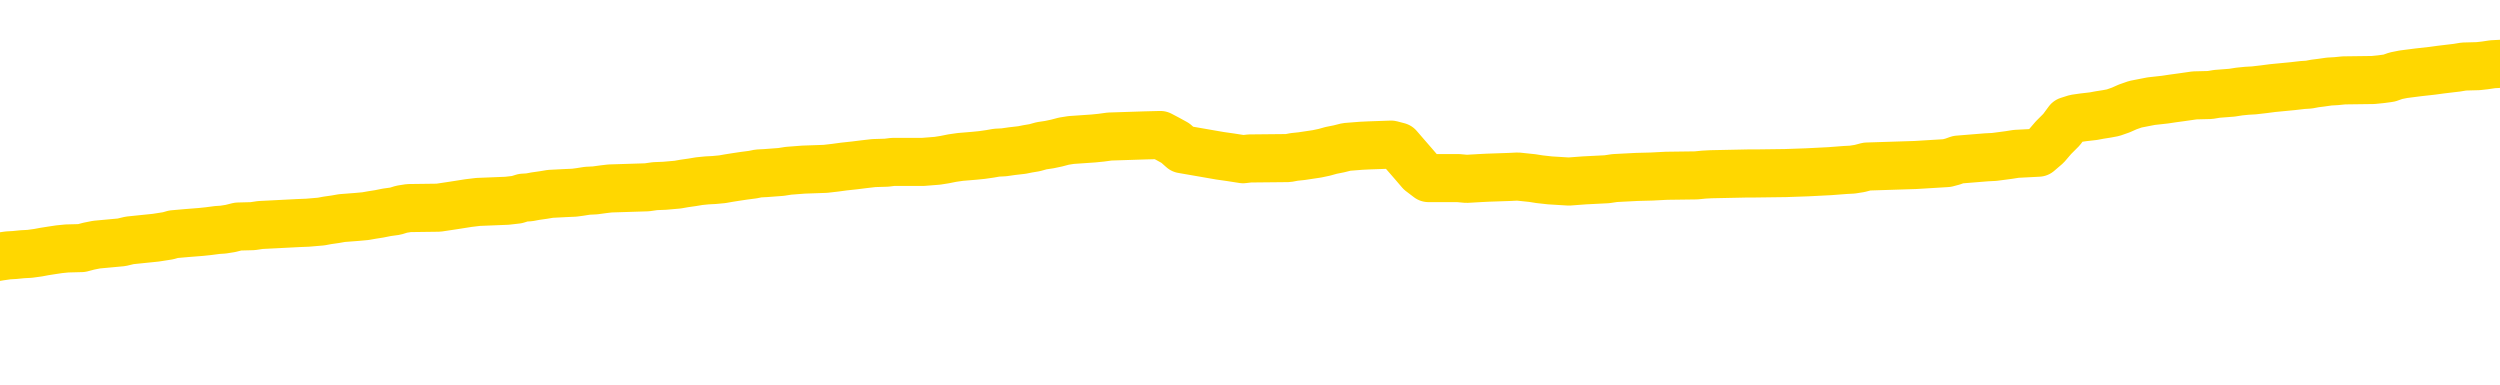 <svg xmlns="http://www.w3.org/2000/svg" version="1.1" viewBox="0 0 6500 1000">
	<path fill="none" stroke="gold" stroke-width="125" stroke-linecap="round" stroke-linejoin="round" d="M0 330176  L-1315589 330176 L-1315405 330175 L-1314914 330172 L-1314621 330170 L-1314309 330167 L-1314075 330166 L-1314022 330163 L-1313962 330160 L-1313809 330158 L-1313769 330155 L-1313636 330154 L-1313344 330152 L-1312803 330152 L-1312193 330151 L-1312145 330151 L-1311505 330149 L-1311471 330149 L-1310946 330149 L-1310813 330148 L-1310423 330145 L-1310095 330142 L-1309978 330139 L-1309766 330136 L-1309049 330136 L-1308480 330134 L-1308372 330134 L-1308198 330133 L-1307976 330130 L-1307575 330128 L-1307549 330125 L-1306621 330122 L-1306534 330119 L-1306451 330116 L-1306381 330113 L-1306084 330112 L-1305932 330109 L-1304042 330110 L-1303941 330110 L-1303679 330110 L-1303385 330112 L-1303244 330109 L-1302995 330109 L-1302959 330107 L-1302801 330106 L-1302338 330103 L-1302084 330101 L-1301872 330098 L-1301621 330097 L-1301272 330095 L-1300345 330092 L-1300251 330089 L-1299840 330088 L-1298669 330085 L-1297480 330083 L-1297388 330080 L-1297361 330077 L-1297095 330074 L-1296796 330071 L-1296667 330068 L-1296629 330065 L-1295815 330065 L-1295431 330067 L-1294370 330068 L-1294309 330068 L-1294044 330098 L-1293573 330127 L-1293380 330155 L-1293117 330184 L-1292780 330182 L-1292644 330181 L-1292189 330179 L-1291445 330178 L-1291428 330176 L-1291263 330173 L-1291195 330173 L-1290678 330172 L-1289650 330172 L-1289454 330170 L-1288965 330169 L-1288603 330167 L-1288194 330167 L-1287809 330169 L-1286105 330169 L-1286007 330169 L-1285935 330169 L-1285874 330169 L-1285690 330167 L-1285353 330167 L-1284713 330166 L-1284636 330164 L-1284574 330164 L-1284388 330163 L-1284308 330163 L-1284131 330161 L-1284112 330160 L-1283882 330160 L-1283494 330158 L-1282605 330158 L-1282566 330157 L-1282478 330155 L-1282451 330152 L-1281442 330151 L-1281293 330148 L-1281268 330146 L-1281136 330145 L-1281096 330143 L-1279837 330142 L-1279780 330142 L-1279240 330140 L-1279187 330140 L-1279141 330140 L-1278746 330139 L-1278606 330137 L-1278406 330136 L-1278260 330136 L-1278095 330136 L-1277818 330137 L-1277459 330137 L-1276907 330136 L-1276262 330134 L-1276003 330131 L-1275850 330130 L-1275449 330128 L-1275408 330127 L-1275288 330125 L-1275226 330127 L-1275212 330127 L-1275118 330127 L-1274825 330125 L-1274674 330119 L-1274343 330116 L-1274266 330113 L-1274190 330112 L-1273963 330107 L-1273897 330104 L-1273669 330101 L-1273617 330098 L-1273452 330097 L-1272446 330095 L-1272263 330094 L-1271712 330092 L-1271319 330089 L-1270921 330088 L-1270071 330085 L-1269993 330083 L-1269414 330082 L-1268973 330082 L-1268732 330080 L-1268574 330080 L-1268174 330077 L-1268153 330077 L-1267708 330076 L-1267303 330074 L-1267167 330071 L-1266992 330068 L-1266855 330065 L-1266605 330062 L-1265605 330061 L-1265523 330059 L-1265387 330058 L-1265349 330056 L-1264459 330055 L-1264243 330053 L-1263800 330052 L-1263683 330050 L-1263626 330049 L-1262950 330049 L-1262849 330047 L-1262820 330047 L-1261479 330046 L-1261073 330044 L-1261033 330043 L-1260105 330041 L-1260007 330040 L-1259874 330038 L-1259470 330037 L-1259444 330035 L-1259351 330034 L-1259134 330032 L-1258723 330029 L-1257569 330026 L-1257278 330023 L-1257249 330020 L-1256641 330019 L-1256391 330016 L-1256371 330014 L-1255442 330013 L-1255391 330010 L-1255268 330008 L-1255251 330005 L-1255095 330004 L-1254920 330001 L-1254783 329999 L-1254726 329998 L-1254619 329996 L-1254533 329995 L-1254300 329993 L-1254225 329992 L-1253917 329990 L-1253799 329989 L-1253629 329987 L-1253538 329986 L-1253435 329986 L-1253412 329984 L-1253335 329984 L-1253237 329981 L-1252870 329980 L-1252765 329978 L-1252262 329977 L-1251810 329975 L-1251772 329974 L-1251748 329972 L-1251707 329971 L-1251578 329969 L-1251478 329968 L-1251036 329966 L-1250754 329965 L-1250161 329963 L-1250031 329962 L-1249757 329959 L-1249604 329957 L-1249451 329956 L-1249366 329953 L-1249288 329951 L-1249102 329950 L-1249051 329950 L-1249024 329948 L-1248944 329947 L-1248921 329945 L-1248638 329942 L-1248034 329939 L-1247039 329938 L-1246741 329936 L-1246007 329935 L-1245762 329933 L-1245672 329932 L-1245095 329930 L-1244397 329929 L-1243644 329927 L-1243326 329926 L-1242943 329923 L-1242866 329921 L-1242231 329920 L-1242046 329918 L-1241958 329918 L-1241829 329918 L-1241516 329917 L-1241466 329915 L-1241324 329914 L-1241303 329912 L-1240335 329911 L-1239790 329909 L-1239311 329909 L-1239250 329909 L-1238927 329909 L-1238905 329908 L-1238843 329908 L-1238633 329906 L-1238556 329905 L-1238501 329903 L-1238479 329902 L-1238439 329900 L-1238424 329899 L-1237667 329897 L-1237650 329896 L-1236851 329894 L-1236698 329893 L-1235793 329891 L-1235287 329890 L-1235057 329887 L-1235016 329887 L-1234901 329885 L-1234724 329884 L-1233970 329885 L-1233835 329884 L-1233671 329882 L-1233353 329881 L-1233177 329878 L-1232155 329875 L-1232132 329872 L-1231880 329870 L-1231667 329867 L-1231033 329866 L-1230796 329863 L-1230763 329860 L-1230585 329857 L-1230505 329854 L-1230415 329852 L-1230350 329849 L-1229910 329846 L-1229887 329845 L-1229346 329843 L-1229090 329842 L-1228595 329840 L-1227718 329839 L-1227681 329837 L-1227628 329836 L-1227587 329834 L-1227470 329833 L-1227194 329831 L-1226986 329828 L-1226789 329825 L-1226766 329822 L-1226716 329819 L-1226677 329818 L-1226599 329816 L-1226001 329813 L-1225941 329812 L-1225838 329810 L-1225683 329809 L-1225051 329807 L-1224371 329806 L-1224068 329803 L-1223721 329801 L-1223524 329800 L-1223476 329797 L-1223155 329795 L-1222527 329794 L-1222381 329792 L-1222344 329791 L-1222287 329789 L-1222210 329786 L-1221969 329786 L-1221880 329785 L-1221786 329783 L-1221493 329782 L-1221358 329780 L-1221298 329779 L-1221261 329776 L-1220989 329776 L-1219983 329774 L-1219807 329773 L-1219757 329773 L-1219464 329771 L-1219272 329768 L-1218938 329767 L-1218432 329765 L-1217870 329762 L-1217855 329759 L-1217838 329758 L-1217738 329755 L-1217623 329752 L-1217584 329749 L-1217546 329747 L-1217481 329747 L-1217453 329746 L-1217314 329747 L-1217021 329747 L-1216971 329747 L-1216866 329747 L-1216601 329746 L-1216136 329744 L-1215992 329744 L-1215937 329741 L-1215880 329740 L-1215689 329738 L-1215324 329737 L-1215109 329737 L-1214915 329737 L-1214857 329737 L-1214798 329734 L-1214644 329732 L-1214374 329731 L-1213945 329738 L-1213929 329738 L-1213852 329737 L-1213788 329735 L-1213658 329725 L-1213635 329723 L-1213351 329722 L-1213303 329720 L-1213249 329719 L-1212786 329717 L-1212747 329717 L-1212707 329716 L-1212516 329714 L-1212036 329713 L-1211549 329711 L-1211532 329710 L-1211494 329708 L-1211238 329707 L-1211161 329704 L-1210931 329702 L-1210915 329699 L-1210620 329696 L-1210178 329695 L-1209731 329693 L-1209227 329692 L-1209073 329690 L-1208786 329689 L-1208746 329686 L-1208415 329684 L-1208193 329683 L-1207676 329680 L-1207600 329678 L-1207352 329675 L-1207158 329672 L-1207098 329671 L-1206322 329669 L-1206248 329669 L-1206017 329668 L-1206000 329668 L-1205939 329666 L-1205743 329665 L-1205279 329665 L-1205255 329663 L-1205126 329663 L-1203825 329663 L-1203808 329663 L-1203731 329662 L-1203638 329662 L-1203420 329662 L-1203268 329660 L-1203090 329662 L-1203036 329663 L-1202749 329665 L-1202709 329665 L-1202340 329665 L-1201899 329665 L-1201716 329665 L-1201395 329663 L-1201100 329663 L-1200654 329660 L-1200582 329659 L-1200120 329656 L-1199682 329654 L-1199500 329653 L-1198046 329650 L-1197914 329648 L-1197457 329645 L-1197231 329644 L-1196844 329641 L-1196328 329638 L-1195374 329635 L-1194580 329632 L-1193905 329630 L-1193480 329627 L-1193168 329626 L-1192939 329621 L-1192255 329617 L-1192242 329612 L-1192032 329606 L-1192010 329605 L-1191836 329602 L-1190886 329600 L-1190618 329597 L-1189802 329596 L-1189492 329593 L-1189454 329591 L-1189397 329588 L-1188780 329587 L-1188142 329584 L-1186516 329582 L-1185842 329581 L-1185200 329581 L-1185123 329581 L-1185067 329581 L-1185031 329581 L-1185002 329579 L-1184891 329576 L-1184873 329575 L-1184850 329573 L-1184697 329572 L-1184643 329569 L-1184565 329567 L-1184446 329566 L-1184348 329564 L-1184231 329563 L-1183961 329560 L-1183692 329558 L-1183674 329555 L-1183474 329554 L-1183327 329551 L-1183101 329549 L-1182966 329548 L-1182658 329546 L-1182598 329545 L-1182245 329542 L-1181896 329540 L-1181795 329539 L-1181731 329536 L-1181671 329534 L-1181286 329531 L-1180906 329530 L-1180801 329528 L-1180541 329527 L-1180270 329524 L-1180111 329522 L-1180078 329521 L-1180016 329519 L-1179875 329518 L-1179691 329516 L-1179647 329515 L-1179359 329515 L-1179342 329513 L-1179109 329513 L-1179048 329512 L-1179010 329512 L-1178430 329510 L-1178296 329509 L-1178273 329503 L-1178255 329492 L-1178237 329480 L-1178221 329468 L-1178197 329456 L-1178181 329447 L-1178160 329437 L-1178143 329426 L-1178120 329420 L-1178103 329414 L-1178081 329410 L-1178065 329407 L-1178016 329402 L-1177943 329398 L-1177909 329390 L-1177885 329384 L-1177849 329378 L-1177808 329372 L-1177771 329369 L-1177755 329363 L-1177731 329359 L-1177694 329356 L-1177677 329351 L-1177654 329348 L-1177636 329345 L-1177618 329342 L-1177602 329339 L-1177572 329335 L-1177546 329330 L-1177501 329329 L-1177484 329326 L-1177443 329324 L-1177394 329321 L-1177324 329318 L-1177308 329315 L-1177292 329312 L-1177230 329311 L-1177191 329309 L-1177152 329308 L-1176986 329306 L-1176921 329305 L-1176905 329303 L-1176861 329300 L-1176802 329299 L-1176590 329297 L-1176556 329296 L-1176514 329294 L-1176436 329293 L-1175898 329291 L-1175820 329290 L-1175716 329287 L-1175627 329285 L-1175451 329284 L-1175100 329282 L-1174945 329281 L-1174507 329279 L-1174350 329278 L-1174220 329276 L-1173516 329273 L-1173315 329272 L-1172355 329269 L-1171872 329267 L-1171773 329267 L-1171681 329266 L-1171436 329264 L-1171363 329262 L-1170920 329259 L-1170824 329258 L-1170809 329256 L-1170793 329255 L-1170768 329253 L-1170302 329252 L-1170085 329250 L-1169945 329249 L-1169651 329247 L-1169563 329246 L-1169522 329244 L-1169492 329243 L-1169319 329241 L-1169260 329240 L-1169184 329238 L-1169104 329237 L-1169034 329237 L-1168725 329235 L-1168639 329234 L-1168426 329232 L-1168390 329231 L-1167707 329229 L-1167608 329228 L-1167403 329226 L-1167357 329225 L-1167078 329223 L-1167016 329222 L-1166999 329219 L-1166921 329217 L-1166613 329214 L-1166589 329213 L-1166535 329210 L-1166512 329208 L-1166389 329207 L-1166254 329204 L-1166010 329202 L-1165884 329202 L-1165237 329201 L-1165221 329201 L-1165196 329201 L-1165016 329198 L-1164940 329196 L-1164848 329195 L-1164420 329193 L-1164004 329192 L-1163611 329189 L-1163533 329187 L-1163514 329186 L-1163151 329184 L-1162914 329183 L-1162686 329181 L-1162373 329180 L-1162295 329178 L-1162214 329175 L-1162036 329172 L-1162021 329171 L-1161755 329168 L-1161675 329166 L-1161445 329165 L-1161219 329163 L-1160903 329163 L-1160728 329162 L-1160367 329162 L-1159975 329160 L-1159906 329157 L-1159842 329156 L-1159702 329153 L-1159650 329151 L-1159548 329148 L-1159046 329147 L-1158849 329145 L-1158602 329144 L-1158417 329142 L-1158117 329141 L-1158041 329139 L-1157875 329136 L-1156991 329135 L-1156962 329132 L-1156839 329129 L-1156260 329127 L-1156183 329126 L-1155469 329126 L-1155157 329126 L-1154944 329126 L-1154927 329126 L-1154541 329126 L-1154016 329123 L-1153570 329121 L-1153240 329120 L-1153087 329118 L-1152761 329118 L-1152583 329117 L-1152501 329117 L-1152295 329114 L-1152120 329112 L-1151191 329111 L-1150301 329109 L-1150262 329108 L-1150034 329108 L-1149655 329106 L-1148868 329105 L-1148633 329103 L-1148557 329102 L-1148200 329100 L-1147628 329097 L-1147361 329096 L-1146975 329094 L-1146871 329094 L-1146701 329094 L-1146083 329094 L-1145871 329094 L-1145564 329094 L-1145511 329093 L-1145383 329091 L-1145330 329090 L-1145211 329088 L-1144874 329085 L-1143915 329084 L-1143784 329081 L-1143582 329079 L-1142951 329078 L-1142639 329076 L-1142226 329075 L-1142198 329073 L-1142053 329072 L-1141633 329070 L-1140300 329070 L-1140253 329069 L-1140125 329066 L-1140108 329064 L-1139530 329061 L-1139324 329060 L-1139295 329058 L-1139254 329057 L-1139196 329055 L-1139159 329054 L-1139081 329052 L-1138938 329051 L-1138483 329049 L-1138365 329048 L-1138080 329046 L-1137707 329045 L-1137611 329043 L-1137284 329042 L-1136930 329040 L-1136760 329039 L-1136712 329037 L-1136603 329036 L-1136514 329034 L-1136486 329033 L-1136410 329030 L-1136107 329028 L-1136073 329025 L-1136001 329024 L-1135633 329022 L-1135298 329021 L-1135217 329021 L-1134997 329019 L-1134826 329018 L-1134798 329016 L-1134301 329015 L-1133752 329012 L-1132871 329010 L-1132773 329007 L-1132696 329006 L-1132421 329004 L-1132174 329001 L-1132100 329000 L-1132039 328997 L-1131920 328995 L-1131877 328994 L-1131767 328992 L-1131690 328989 L-1130990 328988 L-1130744 328986 L-1130705 328985 L-1130548 328983 L-1129949 328983 L-1129722 328983 L-1129630 328983 L-1129155 328983 L-1128557 328980 L-1128038 328979 L-1128017 328977 L-1127871 328976 L-1127551 328976 L-1127009 328976 L-1126777 328976 L-1126607 328976 L-1126121 328974 L-1125893 328973 L-1125808 328971 L-1125462 328970 L-1125136 328970 L-1124613 328968 L-1124285 328967 L-1123685 328965 L-1123487 328962 L-1123435 328961 L-1123395 328959 L-1123114 328958 L-1122429 328955 L-1122119 328953 L-1122094 328950 L-1121903 328949 L-1121680 328947 L-1121594 328946 L-1120930 328943 L-1120906 328941 L-1120684 328938 L-1120354 328937 L-1120002 328934 L-1119798 328932 L-1119565 328929 L-1119307 328928 L-1119118 328925 L-1119070 328923 L-1118843 328922 L-1118809 328920 L-1118652 328919 L-1118438 328917 L-1118265 328916 L-1118173 328914 L-1117896 328913 L-1117652 328911 L-1117337 328910 L-1116911 328910 L-1116874 328910 L-1116390 328910 L-1116157 328910 L-1115945 328908 L-1115719 328907 L-1115169 328907 L-1114922 328905 L-1114088 328905 L-1114032 328904 L-1114010 328902 L-1113852 328901 L-1113391 328899 L-1113350 328898 L-1113010 328895 L-1112877 328893 L-1112654 328892 L-1112082 328890 L-1111610 328889 L-1111415 328887 L-1111223 328886 L-1111033 328884 L-1110931 328883 L-1110563 328881 L-1110517 328880 L-1110435 328878 L-1109142 328877 L-1109094 328875 L-1108825 328875 L-1108680 328875 L-1108129 328875 L-1108012 328874 L-1107931 328872 L-1107571 328871 L-1107348 328869 L-1107067 328868 L-1106737 328865 L-1106229 328863 L-1106117 328862 L-1106038 328860 L-1105874 328859 L-1105579 328859 L-1105111 328859 L-1104914 328860 L-1104864 328860 L-1104214 328859 L-1104092 328857 L-1103638 328857 L-1103602 328856 L-1103134 328854 L-1103023 328853 L-1103007 328851 L-1102791 328851 L-1102610 328850 L-1102078 328850 L-1101049 328850 L-1100849 328848 L-1100391 328847 L-1099443 328844 L-1099344 328842 L-1098990 328839 L-1098929 328838 L-1098915 328836 L-1098879 328835 L-1098510 328833 L-1098390 328832 L-1098148 328830 L-1097984 328829 L-1097797 328827 L-1097676 328826 L-1096606 328823 L-1095747 328821 L-1095535 328818 L-1095438 328817 L-1095264 328814 L-1094930 328812 L-1094859 328811 L-1094801 328809 L-1094626 328809 L-1094237 328808 L-1094001 328806 L-1093890 328805 L-1093773 328803 L-1092792 328802 L-1092767 328800 L-1092173 328797 L-1092140 328797 L-1091991 328796 L-1091707 328794 L-1090795 328794 L-1089849 328794 L-1089696 328793 L-1089594 328793 L-1089462 328791 L-1089319 328790 L-1089293 328788 L-1089178 328787 L-1088960 328785 L-1088279 328784 L-1088149 328782 L-1087846 328781 L-1087606 328778 L-1087273 328776 L-1086635 328775 L-1086292 328772 L-1086230 328770 L-1086075 328770 L-1085153 328770 L-1084683 328770 L-1084639 328770 L-1084626 328769 L-1084585 328767 L-1084563 328766 L-1084536 328764 L-1084392 328763 L-1083970 328761 L-1083634 328761 L-1083443 328760 L-1083015 328760 L-1082827 328758 L-1082438 328755 L-1081904 328754 L-1081531 328752 L-1081510 328752 L-1081260 328751 L-1081141 328749 L-1081065 328748 L-1080930 328746 L-1080890 328745 L-1080810 328743 L-1080416 328742 L-1079920 328740 L-1079808 328737 L-1079635 328736 L-1079327 328734 L-1078879 328733 L-1078557 328731 L-1078414 328728 L-1077987 328725 L-1077834 328722 L-1077778 328719 L-1076965 328718 L-1076945 328716 L-1076573 328715 L-1076516 328715 L-1075387 328713 L-1075319 328713 L-1074761 328712 L-1074566 328710 L-1074430 328709 L-1074196 328707 L-1073849 328706 L-1073815 328703 L-1073780 328701 L-1073711 328698 L-1073362 328697 L-1073190 328695 L-1072705 328694 L-1072689 328692 L-1072364 328691 L-1072206 328689 L-1071066 328686 L-1071041 328685 L-1070849 328682 L-1070656 328680 L-1070405 328679 L-1070388 328677 L-1069368 328676 L-1069070 328674 L-1068995 328673 L-1068859 328670 L-1068683 328668 L-1068106 328665 L-1067891 328664 L-1067827 328662 L-1067696 328661 L-1067659 328658 L-1067136 328656 L-1066998 329247 L-1066984 329247 L-1066961 329247 L-1066941 329247 L-1066713 328655 L-1065938 328655 L-1065896 328655 L-1065528 328655 L-1065450 328653 L-1065398 328652 L-1064725 328650 L-1063982 328649 L-1063558 328649 L-1063110 328647 L-1062048 328646 L-1061737 328643 L-1061326 328643 L-1061254 328641 L-1060730 328641 L-1060636 328641 L-1060618 328641 L-1060173 328640 L-1059988 328637 L-1059207 328634 L-1058535 328632 L-1058123 328628 L-1057891 328625 L-1057750 328623 L-1057669 328620 L-1057649 328619 L-1057573 328619 L-1057444 328617 L-1057127 328619 L-1056903 328619 L-1056578 328617 L-1056516 328617 L-1056146 328617 L-1056113 328617 L-1055904 328617 L-1055237 328617 L-1055159 328617 L-1055001 328614 L-1054891 328614 L-1054564 328613 L-1054409 328611 L-1054068 328611 L-1054011 328608 L-1053673 328605 L-1053470 328604 L-1053417 328601 L-1052040 328599 L-1051910 328598 L-1051477 328596 L-1051157 328595 L-1050329 328592 L-1050205 328590 L-1049475 328587 L-1049319 328584 L-1049278 328583 L-1049224 328581 L-1049201 328580 L-1049087 328578 L-1048791 328577 L-1048501 328575 L-1048446 328574 L-1048326 328572 L-1048296 328571 L-1048196 328569 L-1047752 328569 L-1047600 328568 L-1046765 328568 L-1046223 328566 L-1045888 328566 L-1045873 328565 L-1045797 328563 L-1045681 328562 L-1045486 328560 L-1045222 328559 L-1044387 328557 L-1044291 328556 L-1043770 328554 L-1043728 328553 L-1043629 328551 L-1042800 328551 L-1042665 328550 L-1042327 328550 L-1041772 328548 L-1041393 328547 L-1041230 328545 L-1040920 328544 L-1040107 328542 L-1039801 328541 L-1039533 328541 L-1039211 328541 L-1038890 328542 L-1038615 328542 L-1037786 328539 L-1037691 328538 L-1037599 328533 L-1037494 328529 L-1037107 328524 L-1036627 328521 L-1036611 328520 L-1036492 328518 L-1036124 328515 L-1036029 328514 L-1035196 328511 L-1035118 328509 L-1034819 328508 L-1034728 328506 L-1034321 328503 L-1034211 328500 L-1033511 328499 L-1033038 328497 L-1032978 328496 L-1032759 328493 L-1032486 328491 L-1032373 328490 L-1031345 328488 L-1030959 328487 L-1030939 328485 L-1030606 328484 L-1030361 328482 L-1029928 328481 L-1029818 328479 L-1029700 328478 L-1029249 328475 L-1028658 328473 L-1028322 328472 L-1026429 328470 L-1026315 328467 L-1026103 328466 L-1024785 328464 L-1024679 328127 L-1024613 327794 L-1024576 327486 L-1024515 327486 L-1024015 327821 L-1023340 328151 L-1023318 328455 L-1023048 328452 L-1022080 328452 L-1021390 328451 L-1021228 328449 L-1020688 328448 L-1020598 328446 L-1019578 328445 L-1018631 328442 L-1018265 328443 L-1018162 328445 L-1017574 328445 L-1017515 328445 L-1017414 328443 L-1016974 328440 L-1016866 328439 L-1016425 328437 L-1015425 328433 L-1015169 328428 L-1015066 328424 L-1014935 328421 L-1014569 328418 L-1013988 328415 L-1013957 328413 L-1013642 328412 L-1011659 328410 L-1011543 328409 L-1011475 328409 L-1011117 328407 L-1009498 328406 L-1009320 328406 L-1009176 328406 L-1008354 328407 L-1008301 328409 L-1008246 328409 L-1007812 328409 L-1006832 328410 L-1006758 328410 L-1005673 328409 L-1005460 328409 L-1004744 328406 L-1004356 328404 L-1004137 328401 L-1003817 328398 L-1003323 328395 L-1003196 328394 L-1002967 328391 L-1002735 328388 L-1002675 328386 L-1002386 328385 L-1002114 328382 L-1001084 328380 L-999419 328379 L-999000 328377 L-998862 328376 L-998706 328376 L-998401 328374 L-998173 328371 L-998015 328370 L-997855 328367 L-997686 328364 L-997639 328362 L-997585 328361 L-997564 328361 L-997177 328359 L-996928 328359 L-996657 328359 L-996496 328359 L-996407 328359 L-994748 328359 L-994583 328361 L-994203 328359 L-993743 328359 L-993133 328356 L-992040 328355 L-991609 328353 L-991578 328352 L-991515 328350 L-991498 328349 L-989794 328347 L-989752 328346 L-989286 328344 L-989099 328343 L-989067 328340 L-988472 328338 L-988422 328337 L-988099 328335 L-988048 328334 L-987838 328332 L-987820 328331 L-987554 328328 L-987501 328326 L-987032 328325 L-986521 328322 L-986443 328322 L-986149 328320 L-986132 328319 L-986094 328317 L-986023 328316 L-985865 328314 L-984919 328314 L-984863 328314 L-984342 328314 L-984149 328313 L-984049 328313 L-983823 328311 L-983313 328311 L-982925 328352 L-982855 328352 L-982507 328350 L-982150 328349 L-981021 328305 L-980970 328302 L-980743 328301 L-980710 328299 L-980585 328296 L-980486 328296 L-980221 328296 L-979481 328298 L-978903 328298 L-978609 328298 L-977903 328298 L-977724 328296 L-977701 328296 L-977065 328295 L-976754 328293 L-976357 328293 L-976328 328292 L-976307 328290 L-976153 328289 L-975468 328289 L-975451 328289 L-975112 328289 L-974839 328287 L-974802 328286 L-974746 328283 L-974724 328281 L-974652 328280 L-974320 328278 L-974214 328277 L-974185 328274 L-973987 328272 L-973834 328271 L-972966 328269 L-972403 328266 L-972387 328266 L-972286 328265 L-972184 328266 L-972038 328266 L-971959 328266 L-971921 328265 L-971866 328263 L-971793 328262 L-971648 328260 L-971166 328260 L-970761 328259 L-969895 328260 L-969875 328260 L-969617 328260 L-969541 328260 L-969512 328259 L-969501 328256 L-969484 328254 L-969191 328253 L-969152 328251 L-969080 328250 L-969006 328248 L-968801 328247 L-968641 328242 L-968340 328238 L-968263 328232 L-968245 328227 L-968029 328224 L-967798 328224 L-967688 328226 L-967318 328227 L-967160 328227 L-966928 328227 L-966760 328227 L-966615 328226 L-966483 328224 L-965207 328221 L-964804 328218 L-964743 328217 L-964626 328214 L-964201 328212 L-964185 328209 L-964124 328208 L-963850 328205 L-963738 328203 L-963455 328200 L-963178 328199 L-962753 328196 L-962731 328194 L-962653 328193 L-962527 328191 L-961940 328190 L-961549 328188 L-961214 328187 L-960624 328185 L-960522 328185 L-960352 328184 L-960216 328184 L-959388 328182 L-958203 328181 L-958167 328179 L-958111 328179 L-957891 328178 L-957685 328178 L-957531 328178 L-957274 328176 L-957198 328175 L-956655 328173 L-956618 328172 L-956370 328170 L-955982 328169 L-955157 328167 L-954798 328166 L-954488 328166 L-954230 328164 L-954006 328163 L-953600 328161 L-953484 328160 L-953300 328158 L-953247 328158 L-953059 328157 L-952888 328155 L-952859 328154 L-952579 328152 L-952268 328151 L-952130 328149 L-951820 328148 L-951626 328148 L-951611 328146 L-950892 328146 L-950758 328143 L-950460 328142 L-950370 328140 L-949769 328140 L-949731 328139 L-949653 328137 L-949032 328136 L-948881 328133 L-948840 328131 L-948529 328130 L-948338 328128 L-948145 328125 L-948089 328122 L-947780 328121 L-947728 328119 L-947674 328121 L-947648 328121 L-947523 328121 L-946712 328119 L-946636 328118 L-946095 328116 L-945826 328115 L-945167 328113 L-944259 328112 L-944018 328110 L-943486 328109 L-943269 328107 L-942161 328109 L-942111 328109 L-941335 328109 L-940788 328107 L-940677 328106 L-940524 328103 L-940468 328101 L-940303 328100 L-939926 328098 L-939478 328097 L-939424 328095 L-939269 328094 L-938589 328092 L-938369 328091 L-937851 328089 L-937002 328086 L-936986 328085 L-935195 328083 L-934641 328082 L-934524 328080 L-933518 328079 L-933481 328077 L-933249 328077 L-933156 328077 L-933116 328077 L-932784 328076 L-932432 328074 L-932167 328071 L-931880 328070 L-931569 328067 L-931315 328064 L-931222 328062 L-930732 328061 L-930524 328059 L-929959 328058 L-929844 328059 L-929493 328058 L-929442 328058 L-929401 328058 L-928798 328055 L-928064 328052 L-927483 328049 L-927248 328046 L-926707 328041 L-926555 328038 L-926053 328037 L-925844 328034 L-925820 328034 L-925761 328032 L-924799 328032 L-924621 328031 L-924179 328029 L-924155 328026 L-924000 328025 L-923918 328025 L-923768 328026 L-923121 328026 L-923072 328025 L-921952 328023 L-920967 328022 L-920906 328020 L-920185 328019 L-919321 328017 L-918942 328016 L-918723 328016 L-917963 328014 L-917911 328013 L-917602 328010 L-916751 328010 L-916558 328008 L-916381 328007 L-916156 328007 L-916030 328005 L-915838 328005 L-915605 328004 L-915436 328005 L-915149 328004 L-914870 328004 L-914787 328002 L-914616 328001 L-914600 327998 L-914446 327996 L-914406 327995 L-913631 327993 L-913555 327993 L-913322 327990 L-912895 327989 L-912550 327987 L-911967 327986 L-911698 327986 L-911439 327986 L-911310 327983 L-911293 327981 L-911180 327980 L-911156 327978 L-910922 327977 L-910886 327975 L-909570 327975 L-909514 327974 L-908835 327971 L-908262 327971 L-908137 327971 L-907984 327971 L-907907 327971 L-907595 327968 L-907322 327966 L-907233 327963 L-907131 327963 L-906203 327962 L-906127 327962 L-905763 327962 L-905738 327960 L-905702 327959 L-904926 327956 L-904835 327954 L-904695 327953 L-904293 327951 L-904031 327951 L-903788 327953 L-903574 327951 L-903493 327951 L-903417 327951 L-903340 327951 L-903153 327953 L-903087 327953 L-902837 327953 L-902782 327951 L-902645 327950 L-902565 327947 L-902452 327945 L-902229 327944 L-902064 327942 L-902023 327941 L-901854 327939 L-901483 327938 L-901468 327936 L-901352 327935 L-900631 327933 L-900595 327932 L-900462 327932 L-900114 327930 L-899703 327930 L-899667 327930 L-899589 327929 L-899550 327927 L-899186 327926 L-898982 327924 L-898967 327923 L-898621 327921 L-898273 327921 L-897947 327921 L-897845 327920 L-897692 327920 L-897498 327918 L-897266 327918 L-897174 327918 L-897018 327918 L-896941 327918 L-896900 327917 L-896787 327915 L-896763 327914 L-896513 327914 L-896374 327911 L-895796 327906 L-894968 327903 L-894480 327900 L-894359 327899 L-894320 327897 L-894308 327896 L-894155 327893 L-894054 327890 L-893821 327888 L-893431 327885 L-893127 327884 L-893111 327882 L-892940 327881 L-892702 327878 L-892105 327878 L-891502 327876 L-891462 327876 L-891422 327876 L-891268 327875 L-891215 327873 L-891153 327872 L-891085 327870 L-891030 327867 L-891005 327866 L-890958 327864 L-890864 327861 L-890726 327860 L-890573 327858 L-890441 327857 L-890400 327857 L-890364 327855 L-890302 327854 L-890029 327851 L-889715 327849 L-889674 327846 L-889589 327845 L-889411 327843 L-889174 327842 L-888816 327840 L-888787 327839 L-888217 327837 L-888094 327836 L-887858 327834 L-887836 327834 L-887554 327833 L-887269 327833 L-887013 327833 L-886442 327831 L-886145 327830 L-886069 327828 L-885370 327827 L-885292 327825 L-885257 327824 L-885231 327822 L-885179 327819 L-884985 327818 L-884845 327815 L-884809 327813 L-884769 327812 L-884174 327810 L-883941 327809 L-883658 327819 L-883603 327828 L-883529 327839 L-883451 327848 L-883215 327845 L-882971 327843 L-882836 327842 L-882729 327840 L-882650 327839 L-882262 327836 L-882135 327834 L-881983 327833 L-881945 327831 L-881799 327830 L-881578 327828 L-881404 327827 L-881335 327825 L-880513 327822 L-880497 327822 L-880203 327821 L-879415 327819 L-879105 327819 L-878959 327818 L-878731 327816 L-878530 327813 L-877593 327812 L-877556 327810 L-877534 327809 L-877493 327806 L-877224 327804 L-876628 327803 L-876564 327801 L-876528 327800 L-876512 327798 L-875816 327798 L-875615 327798 L-875583 327798 L-875250 327798 L-875142 327797 L-874517 327794 L-874013 327792 L-873976 327789 L-873534 327789 L-873438 327788 L-873279 327788 L-872965 327788 L-872953 327788 L-872513 327789 L-872031 327791 L-871902 327791 L-871582 327791 L-871514 327789 L-871209 327789 L-871034 327788 L-870840 327786 L-870597 327783 L-870400 327780 L-870374 327777 L-869796 327776 L-869726 327774 L-869316 327773 L-869262 327771 L-869216 327770 L-868852 327768 L-868705 327767 L-868500 327765 L-868404 327765 L-868249 327764 L-868187 327762 L-868040 327759 L-867939 327758 L-867382 327758 L-867360 327761 L-867188 327762 L-866646 327764 L-866585 327764 L-866531 327761 L-866503 327758 L-866431 327756 L-866415 327753 L-866351 327752 L-866315 327749 L-866160 327747 L-865835 327746 L-865268 327744 L-865254 327743 L-865192 327740 L-865090 327737 L-865044 327737 L-864802 327735 L-864379 327735 L-864225 327735 L-862483 327732 L-861941 327731 L-860998 327729 L-860589 327728 L-860048 327725 L-859851 327723 L-859683 327722 L-859387 327720 L-859272 327719 L-859257 327719 L-859102 327717 L-858962 327716 L-858886 327713 L-858754 327713 L-858406 327713 L-858035 327714 L-857437 327714 L-857261 327714 L-857105 327713 L-856836 327711 L-856685 327711 L-856394 327716 L-856370 327719 L-856287 327722 L-856060 327725 L-855360 327723 L-855233 327722 L-854802 327720 L-854708 327719 L-853503 327719 L-853454 327717 L-853161 327717 L-852757 327716 L-852481 327713 L-852462 327711 L-852344 327710 L-852268 327708 L-852086 327707 L-851606 327705 L-851155 327702 L-850745 327701 L-850715 327699 L-850296 327698 L-850182 327698 L-850064 327698 L-850049 327698 L-849854 327696 L-849833 327693 L-849601 327692 L-849157 327690 L-848838 327687 L-848373 327687 L-848208 327686 L-848053 327684 L-847897 327684 L-847444 327684 L-847125 327684 L-847070 327686 L-846699 327686 L-846661 327687 L-846334 327687 L-846218 327686 L-846119 327684 L-845793 327681 L-845406 327680 L-845145 327678 L-844787 327675 L-844530 327674 L-842360 327672 L-842311 327671 L-842288 327669 L-841877 327669 L-841815 327669 L-841745 327671 L-841514 327671 L-841203 327669 L-840900 327666 L-840856 327665 L-840548 327663 L-840415 327662 L-840198 327660 L-839486 327659 L-839331 327659 L-839193 327657 L-839044 327657 L-839023 327657 L-838829 327656 L-838803 327654 L-838712 327653 L-838690 327651 L-838674 327650 L-838574 327648 L-837645 327647 L-837187 327647 L-836095 327644 L-835673 327644 L-835269 327642 L-835230 327641 L-834977 327639 L-834202 327636 L-834186 327635 L-834161 327633 L-833968 327632 L-833232 327630 L-832963 327629 L-832922 327627 L-832523 327624 L-832498 327623 L-831709 327621 L-831029 327620 L-829658 327618 L-829388 327617 L-829339 327615 L-828802 327612 L-828769 327611 L-828667 327608 L-828344 327606 L-828264 327605 L-827995 327605 L-827083 327603 L-826944 327603 L-826695 327600 L-826150 327600 L-825727 327599 L-825534 327597 L-825519 327597 L-825381 327594 L-825287 327593 L-825160 327591 L-824900 327590 L-824875 327587 L-824784 327585 L-824474 327584 L-824413 327582 L-824296 327582 L-823947 327582 L-823136 327582 L-822905 327579 L-822076 327579 L-821844 327576 L-821627 327575 L-821109 327575 L-820470 327573 L-820054 327572 L-819732 327570 L-819251 327569 L-818826 327569 L-818764 327567 L-818416 327567 L-818375 327566 L-818361 327564 L-818262 327561 L-818217 327561 L-817731 327560 L-816930 327560 L-816595 327560 L-815514 327558 L-815034 327557 L-815011 327555 L-814871 327554 L-814316 327552 L-813619 327551 L-813310 327549 L-813088 327548 L-812983 327546 L-812881 327543 L-812210 327542 L-812116 327540 L-812094 327540 L-812016 327539 L-811838 327539 L-811666 327539 L-811485 327537 L-811472 327536 L-811396 327534 L-811231 327533 L-810717 327531 L-810701 327530 L-810560 327530 L-810198 327528 L-810174 327528 L-810043 327527 L-810018 327525 L-809656 327524 L-809131 327521 L-809037 327519 L-808821 327516 L-808728 327515 L-808703 327513 L-808239 327512 L-808162 327512 L-807760 327510 L-807309 327510 L-806058 327509 L-806019 327507 L-805587 327506 L-805555 327504 L-804836 327503 L-804659 327501 L-804524 327500 L-804217 327498 L-804162 327497 L-804137 327494 L-804121 327491 L-803946 327489 L-803757 327488 L-803249 327488 L-802875 327476 L-802537 327462 L-802498 327450 L-801779 327440 L-801686 327438 L-801647 327437 L-801106 327437 L-801082 327435 L-800680 327434 L-800254 327432 L-799983 327432 L-799804 327431 L-799558 327428 L-799534 327426 L-799478 327423 L-798861 327422 L-798358 327420 L-797971 327420 L-797352 327422 L-797136 327422 L-796981 327423 L-795689 327420 L-795589 327419 L-795147 327416 L-794816 327414 L-794515 327411 L-794273 327410 L-793538 327407 L-792959 327405 L-792129 327404 L-792029 327402 L-791471 327401 L-791333 327399 L-789692 327398 L-789631 327398 L-789537 327398 L-788570 327398 L-788393 327396 L-788105 327396 L-787888 327396 L-787809 327395 L-787538 327395 L-787423 327393 L-787270 327392 L-786959 327390 L-786881 327389 L-786790 327389 L-786713 327387 L-786597 327387 L-786417 327386 L-786325 327384 L-786287 327383 L-785784 327383 L-785566 327381 L-785436 327381 L-785281 327380 L-785226 327378 L-785102 327378 L-784717 327377 L-784208 327375 L-784136 327374 L-783656 327372 L-783579 327371 L-783479 327371 L-783245 327369 L-782780 327369 L-782550 327369 L-782534 327369 L-782302 327369 L-782147 327369 L-782086 327369 L-781893 327368 L-781622 327365 L-780870 327363 L-779917 327363 L-779881 327362 L-779656 327362 L-779216 327362 L-778936 327359 L-778587 327357 L-777518 327356 L-776590 327356 L-776460 327356 L-776413 327356 L-776344 327354 L-776189 327354 L-776111 327351 L-775938 327348 L-775503 327345 L-775299 327344 L-775239 327341 L-774656 327339 L-774502 327336 L-774387 327335 L-774346 327333 L-774176 327332 L-774040 327330 L-773829 327327 L-773751 327326 L-773728 327324 L-773519 327321 L-773109 327320 L-773085 327318 L-772861 327317 L-772716 327315 L-772681 327314 L-772668 327312 L-772646 327311 L-772412 327309 L-772227 327308 L-772009 327306 L-771984 327305 L-771295 327303 L-771191 327302 L-771156 327300 L-771135 327299 L-770941 327297 L-770888 327296 L-770771 327293 L-770689 327293 L-770578 327291 L-770264 327290 L-769805 327288 L-769550 327287 L-769315 327284 L-769185 327282 L-768833 327281 L-768774 327279 L-768621 327278 L-768049 327275 L-767962 327273 L-767809 327270 L-767513 327267 L-767143 327264 L-766840 327261 L-766764 327260 L-766359 327258 L-766191 327258 L-766047 327258 L-765506 327258 L-765446 327258 L-765430 327255 L-765264 327254 L-765058 327252 L-764983 327252 L-764890 327251 L-764481 327249 L-764465 327248 L-764441 327248 L-764248 327246 L-764172 327260 L-764001 327273 L-763939 327285 L-763923 327299 L-763409 327297 L-763188 327296 L-762569 327293 L-762315 327291 L-762121 327290 L-762082 327288 L-762008 327288 L-761943 327288 L-761293 327288 L-761254 327290 L-761080 327290 L-761014 327290 L-760340 327290 L-759951 327287 L-759689 327285 L-759451 327284 L-759374 327281 L-759358 327278 L-759156 327276 L-758785 327273 L-758560 327272 L-757924 327270 L-757904 327270 L-757517 327269 L-757423 327269 L-757365 327267 L-757089 327266 L-756780 327266 L-756703 327264 L-755851 327266 L-755509 327273 L-755072 327282 L-754638 327290 L-754143 327297 L-753993 327296 L-753725 327297 L-752487 327299 L-752430 327302 L-750666 327303 L-750476 327302 L-749466 327300 L-749315 327299 L-748939 327302 L-748619 327305 L-748013 327308 L-747944 327311 L-747766 327309 L-746938 327308 L-746799 327306 L-746412 327305 L-746228 327303 L-746184 327302 L-746064 327300 L-745855 327299 L-745407 327296 L-745059 327294 L-744927 327293 L-744518 327291 L-744167 327291 L-743882 327290 L-743689 327288 L-743534 327288 L-743370 327287 L-743302 327285 L-743202 327285 L-742969 327284 L-742852 327284 L-742799 327282 L-742257 327282 L-741793 327281 L-740611 327281 L-740477 327281 L-740453 327281 L-740400 327281 L-739732 327281 L-738698 327278 L-738504 327276 L-738324 327275 L-738173 327275 L-738132 327273 L-738117 327273 L-738056 327272 L-737730 327270 L-736570 327269 L-736376 327267 L-736199 327266 L-735085 327264 L-734225 327263 L-734119 327263 L-733645 327261 L-733453 327261 L-731131 327260 L-731054 327258 L-730932 327255 L-730898 327254 L-730861 327251 L-730766 327246 L-730550 327243 L-729969 327240 L-729583 327239 L-728810 327237 L-728732 327236 L-728035 327236 L-727493 327236 L-727452 327234 L-727322 327234 L-726858 327233 L-726820 327231 L-726685 327230 L-726317 327228 L-726287 327227 L-726137 327227 L-725736 327225 L-723912 327227 L-723106 327225 L-722387 327225 L-722370 327225 L-722057 327222 L-721495 327221 L-720993 327219 L-720475 327218 L-720453 327216 L-718709 327215 L-718540 327213 L-718344 327212 L-717451 327210 L-716932 327207 L-716722 327206 L-716464 327204 L-715754 327203 L-714804 327201 L-714146 327200 L-714106 327197 L-713820 327195 L-713737 327194 L-713642 327194 L-713510 327192 L-713433 327192 L-712698 327192 L-712361 327191 L-712311 327192 L-712056 327192 L-711769 327191 L-711344 327191 L-710763 327189 L-710504 327189 L-710353 327188 L-710105 327188 L-710067 327188 L-709270 327186 L-709232 327185 L-709055 327185 L-708646 327182 L-708417 327182 L-708341 327182 L-708210 327182 L-708094 327180 L-707745 327179 L-707682 327177 L-707530 327176 L-706789 327174 L-706677 327173 L-706507 327171 L-706468 327170 L-706174 327170 L-705772 327170 L-705596 327170 L-705501 327170 L-705192 327168 L-704391 327167 L-703932 327164 L-703412 327162 L-702923 327161 L-702228 327159 L-701182 327158 L-700913 327158 L-700858 327156 L-700698 327156 L-700447 327156 L-700201 327155 L-700122 327153 L-699907 327150 L-699595 327149 L-699132 327146 L-699117 327144 L-698821 327144 L-698808 327143 L-697817 327141 L-697144 327140 L-696809 327137 L-696193 327137 L-696056 327135 L-695417 327134 L-695287 327132 L-694336 327129 L-694237 327126 L-693677 327125 L-693269 327125 L-692840 327125 L-692749 327123 L-691914 327123 L-691551 327123 L-691511 327125 L-691379 327126 L-691202 327126 L-690986 327126 L-690932 327125 L-690775 327122 L-690522 327120 L-689422 327119 L-689345 327117 L-689125 327116 L-688994 327113 L-688958 327111 L-688765 327110 L-688665 327108 L-688181 327107 L-687897 327105 L-687737 327104 L-687642 327101 L-687371 327099 L-687101 327098 L-687085 327092 L-686946 327087 L-686808 327083 L-686481 327077 L-686172 327074 L-686131 327072 L-686056 327069 L-685940 327068 L-685090 327065 L-684763 327063 L-684432 327062 L-684299 327062 L-684083 327062 L-684067 327062 L-683386 327062 L-683293 327059 L-683270 327057 L-683254 327054 L-683215 327053 L-682804 327050 L-682534 327048 L-682494 327047 L-682126 327047 L-681916 327045 L-680833 327045 L-680817 327044 L-680788 327042 L-680768 327042 L-680391 327039 L-680136 327038 L-679888 327035 L-679749 327032 L-679617 327030 L-679285 327029 L-679192 327027 L-679131 327026 L-678573 327024 L-678512 327023 L-678356 327021 L-678162 327020 L-677969 327018 L-677954 327017 L-677915 327015 L-677876 327014 L-677605 327012 L-677482 327011 L-677450 327009 L-677350 327009 L-677195 327009 L-677054 327009 L-676770 327008 L-676444 327008 L-675748 327006 L-675726 327006 L-675216 327006 L-674370 327006 L-674007 327005 L-673852 327003 L-673249 327003 L-673079 327003 L-673018 327003 L-672963 327002 L-671907 327000 L-671889 327000 L-670983 327000 L-670961 327000 L-670794 326999 L-670552 326999 L-670502 326997 L-670447 326994 L-670310 326993 L-670270 326991 L-669342 326990 L-669287 326990 L-669165 326990 L-669093 326990 L-668978 326990 L-668799 326991 L-667817 326990 L-667677 326990 L-667559 326987 L-667265 326984 L-667018 326982 L-666981 326981 L-666926 326982 L-666905 326982 L-666772 326982 L-666693 326982 L-666555 326981 L-665932 326981 L-665766 326979 L-665301 326979 L-665125 326976 L-665108 326975 L-665048 326973 L-664932 326972 L-664449 326970 L-663754 326969 L-663381 326967 L-663211 326966 L-662245 326964 L-662090 326963 L-661912 326963 L-661820 326961 L-661565 326961 L-661394 326961 L-660747 326960 L-660736 326960 L-660156 326958 L-660018 326958 L-659963 326955 L-659227 326954 L-659189 326952 L-659111 326952 L-658469 326951 L-657695 326951 L-657602 326949 L-657554 326949 L-657538 326948 L-657502 326948 L-657486 326945 L-657423 326943 L-657407 326942 L-657387 326942 L-657232 326940 L-657193 326939 L-657177 326937 L-657138 326936 L-656998 326934 L-656922 326933 L-656558 326931 L-656210 326930 L-655436 326928 L-654834 326927 L-654637 326925 L-654407 326925 L-654269 326924 L-653631 326924 L-653342 326922 L-653321 326922 L-652860 326921 L-652627 326921 L-652573 326919 L-652534 326918 L-652031 326916 L-651481 326915 L-650693 326913 L-649570 326913 L-648676 326912 L-648588 326912 L-648288 326910 L-648217 326909 L-648101 326907 L-646924 326906 L-646576 326904 L-646553 326903 L-646034 326901 L-645887 326900 L-645779 326898 L-645570 326897 L-645415 326895 L-645392 326894 L-645199 326892 L-645122 326891 L-644978 326889 L-644177 326888 L-644031 326886 L-643751 326885 L-643574 326883 L-643264 326882 L-642453 326880 L-641524 326880 L-639932 326879 L-639689 326877 L-639048 326876 L-638852 326874 L-638775 326873 L-638257 326871 L-638025 326871 L-638002 326870 L-637870 326870 L-637531 326868 L-637520 326867 L-637304 326865 L-637267 326864 L-636725 326862 L-636196 326859 L-636129 326858 L-635835 326856 L-635288 326853 L-635252 326852 L-635200 326850 L-635100 326847 L-634868 326847 L-634288 326847 L-634190 326849 L-634116 326849 L-633784 326847 L-633034 326846 L-632995 326844 L-632315 326844 L-632161 326844 L-631834 326843 L-631619 326841 L-631387 326841 L-631091 326840 L-630844 326838 L-630493 326837 L-630440 326835 L-629681 326834 L-628987 326831 L-628637 326828 L-628173 326826 L-627540 326825 L-627131 326823 L-627053 326825 L-626627 326825 L-625984 326823 L-625815 326823 L-625073 326822 L-624886 326820 L-624591 326819 L-624019 326817 L-623993 326816 L-622974 326816 L-622487 326814 L-622394 326814 L-622333 326813 L-622045 326811 L-621759 326810 L-621697 326808 L-621518 326808 L-620806 326807 L-620631 326805 L-620432 326804 L-620281 326802 L-620189 326801 L-620127 326799 L-619585 326799 L-619275 326798 L-619183 326795 L-619106 326792 L-618538 326790 L-618447 326790 L-618193 326787 L-617866 326784 L-617829 326780 L-617674 326775 L-617442 326774 L-617120 326772 L-615987 326771 L-615788 326769 L-615262 326768 L-615018 326768 L-614772 326766 L-614692 326765 L-614672 326762 L-614595 326760 L-614540 326757 L-614463 326756 L-614424 326754 L-614245 326751 L-614208 326750 L-613976 326748 L-612738 326747 L-612412 326745 L-612372 326742 L-611590 326741 L-611444 326739 L-610452 326738 L-610245 326738 L-609820 326738 L-609692 326738 L-609288 326739 L-609200 326738 L-608543 326736 L-607836 326735 L-607227 326733 L-607034 326732 L-606801 326729 L-606183 326727 L-605887 326724 L-605447 326723 L-605293 326721 L-605138 326720 L-604382 326717 L-604032 326715 L-603629 326715 L-603591 326714 L-602585 326714 L-602265 326714 L-602018 326712 L-601318 326709 L-601245 326708 L-600932 326706 L-599852 326705 L-599661 326703 L-599427 326703 L-599232 326702 L-598732 326700 L-597978 326700 L-597864 326700 L-597664 326700 L-597623 326699 L-597530 326697 L-597217 326696 L-597129 326694 L-597013 326693 L-596695 326693 L-596626 326691 L-596601 326690 L-596239 326688 L-596201 326687 L-595984 326685 L-595481 326687 L-594879 326688 L-594667 326691 L-594514 326693 L-594476 326693 L-594432 326690 L-594398 326688 L-594265 326687 L-593856 326685 L-593485 326684 L-593431 326682 L-593415 326681 L-593336 326679 L-592927 326678 L-592773 326676 L-592757 326673 L-592718 326672 L-592539 326669 L-592463 326667 L-592232 326666 L-591442 326664 L-591364 326664 L-590629 326661 L-590474 326660 L-590234 326657 L-590172 326654 L-590087 326652 L-590064 326649 L-589946 326646 L-589932 326643 L-589870 326640 L-589833 326639 L-589739 326637 L-589717 326637 L-589600 326636 L-589368 326634 L-589197 326631 L-588377 326631 L-587976 326629 L-587821 326629 L-587316 326629 L-587202 326629 L-586606 326629 L-586231 326628 L-586179 326628 L-585986 326626 L-585289 326626 L-585251 326625 L-585106 326625 L-584881 326623 L-584619 326622 L-584245 326620 L-583819 326619 L-583690 326617 L-583670 326614 L-583177 326614 L-582481 326613 L-582249 326614 L-582095 326614 L-581127 326614 L-580902 326616 L-580624 326616 L-580608 326614 L-580082 326613 L-579553 326611 L-579405 326610 L-579386 326608 L-578844 326607 L-578534 326605 L-578417 326602 L-578225 326599 L-578088 326596 L-577761 326595 L-577645 326593 L-577335 326593 L-576909 326592 L-576853 326592 L-576620 326593 L-576524 326593 L-576391 326593 L-576095 326593 L-575981 326592 L-575616 326590 L-575303 326590 L-574821 326589 L-574650 326587 L-574402 326586 L-574186 326584 L-573660 326583 L-573474 326580 L-573118 326578 L-572483 326577 L-572328 326574 L-571588 326572 L-571168 326571 L-570988 326569 L-570912 326569 L-570781 326568 L-570487 326566 L-570446 326565 L-570216 326565 L-570024 326563 L-569769 326563 L-569342 326562 L-569233 326560 L-568614 326560 L-568433 326560 L-567221 326560 L-566574 326562 L-566423 326562 L-566386 326562 L-566254 326562 L-566153 326560 L-566137 326559 L-566055 326557 L-565844 326556 L-565727 326554 L-565364 326553 L-564993 326551 L-564296 326550 L-563894 326548 L-563789 326547 L-563771 326545 L-562826 326544 L-562631 326541 L-562479 326539 L-562423 326536 L-561667 326536 L-561650 326539 L-561161 326541 L-561031 326544 L-560838 326544 L-559948 326542 L-559908 326541 L-559870 326539 L-559793 326538 L-559754 326538 L-559677 326536 L-559593 326535 L-559329 326533 L-559097 326532 L-559035 326530 L-558554 326529 L-558218 326529 L-558106 326527 L-557913 326526 L-557736 326524 L-557677 326524 L-557641 326523 L-557371 326521 L-556673 326518 L-556620 326515 L-556326 326512 L-555924 326509 L-555360 326508 L-554487 326506 L-554182 326505 L-554144 326503 L-554021 326502 L-553423 326500 L-553293 326499 L-553093 326497 L-553056 326496 L-552442 326494 L-552263 326493 L-552248 326490 L-552030 326488 L-551952 326485 L-551645 326485 L-551513 326484 L-551281 326484 L-550947 326484 L-550855 326482 L-550754 326481 L-550717 326479 L-550174 326479 L-549981 326478 L-549440 326476 L-549014 326475 L-548882 326475 L-548821 326475 L-548589 326475 L-548573 326475 L-548085 326476 L-548004 326476 L-547987 326476 L-546594 326478 L-546458 326478 L-546344 326476 L-545710 326475 L-545570 326473 L-545452 326472 L-545299 326469 L-545262 326467 L-545183 326466 L-545129 326467 L-544137 326467 L-544101 326466 L-543968 326466 L-543907 326463 L-543808 326461 L-543518 326460 L-543504 326458 L-543194 326458 L-543094 326460 L-542629 326458 L-542576 326617 L-542433 326775 L-542305 326934 L-542073 327093 L-541504 327092 L-541415 327090 L-541393 327090 L-541106 327089 L-540423 327087 L-540346 327086 L-540310 327084 L-540293 327083 L-540094 327081 L-539673 327078 L-539402 327078 L-538529 327077 L-538236 327077 L-538125 327077 L-537391 327075 L-537264 327074 L-536905 327072 L-536652 327072 L-535781 327071 L-535611 327071 L-535550 327069 L-535495 327068 L-535147 327066 L-535124 327065 L-534915 327063 L-534775 327062 L-534644 327060 L-534521 327059 L-534398 327057 L-534161 327056 L-533871 327054 L-533212 327053 L-533190 327051 L-533035 327050 L-532917 327048 L-531953 327047 L-531897 327045 L-531664 327044 L-531642 327042 L-531316 327041 L-531201 327041 L-531161 327039 L-530659 327039 L-530360 327038 L-530248 327036 L-529706 327035 L-528647 327033 L-528021 327032 L-527849 327030 L-527602 327029 L-527345 327027 L-527215 327026 L-527193 327024 L-526526 327023 L-525629 327021 L-525583 327020 L-525513 327018 L-525397 327018 L-525177 327017 L-524986 327017 L-524947 327015 L-524754 327014 L-524095 327014 L-523478 327012 L-523439 327021 L-522843 327030 L-522781 327038 L-521659 327045 L-521605 327045 L-521484 327044 L-521218 327042 L-521155 327042 L-520886 327042 L-520809 327041 L-520593 327041 L-520111 327039 L-519841 327038 L-519709 327038 L-519477 327035 L-519452 327030 L-519437 327024 L-519415 327017 L-519399 327009 L-519375 327002 L-519361 326993 L-519338 326984 L-519322 326975 L-519299 326967 L-519284 326960 L-519262 326952 L-519245 326948 L-519217 326943 L-519200 326937 L-519182 326934 L-519145 326930 L-519105 326927 L-519090 326924 L-519065 326919 L-519013 326916 L-518988 326913 L-518912 326910 L-518874 326909 L-518859 326906 L-518796 326903 L-518781 326900 L-518735 326895 L-518664 326892 L-518626 326891 L-518601 326888 L-518549 326885 L-518524 326883 L-518508 326882 L-518447 326880 L-518410 326879 L-518333 326877 L-518317 326876 L-518289 326873 L-518216 326871 L-518177 326870 L-518023 326867 L-517907 326865 L-517853 326864 L-517770 326862 L-517737 326861 L-517713 326859 L-517558 326858 L-517543 326856 L-517442 326855 L-517131 326853 L-517095 326852 L-516880 326850 L-516768 326850 L-516744 326850 L-516514 326852 L-516281 326852 L-515906 326850 L-515779 326849 L-515739 326847 L-515686 326846 L-515585 326844 L-515548 326843 L-515338 326843 L-515273 326841 L-515161 326841 L-514949 326840 L-514912 326838 L-514540 326837 L-514486 326835 L-514408 326834 L-514386 326832 L-514293 326831 L-514093 326829 L-514055 326829 L-514034 326829 L-513804 326829 L-513783 326828 L-513573 326828 L-513479 326826 L-513441 326825 L-513105 326823 L-512992 326822 L-512952 326820 L-512939 326820 L-512799 326819 L-512784 326819 L-512529 326819 L-511947 326817 L-511870 326816 L-511833 326814 L-511788 326813 L-511739 326811 L-511560 326810 L-511545 326808 L-511445 326807 L-511368 326805 L-511307 326804 L-510942 326801 L-510859 326799 L-510842 326798 L-510788 326796 L-509820 326795 L-509688 326793 L-509667 326792 L-509446 326790 L-509378 326789 L-509355 326787 L-509109 326786 L-508853 326784 L-508722 326783 L-508682 326781 L-508661 326778 L-508605 326775 L-508517 326774 L-508456 326771 L-508231 326769 L-508102 326768 L-508002 326766 L-507948 326765 L-507754 326763 L-507676 326762 L-507343 326760 L-507212 326759 L-507035 326757 L-507019 326756 L-506994 326754 L-506724 326754 L-505524 326753 L-505487 326753 L-505371 326751 L-505137 326750 L-504946 326748 L-504907 326748 L-504852 326747 L-504747 326747 L-504233 326745 L-503939 326744 L-503707 326742 L-503432 326741 L-503415 326739 L-503382 326738 L-503342 326736 L-503305 326735 L-503203 326733 L-503126 326732 L-503033 326730 L-502906 326729 L-502802 326727 L-502624 326727 L-502431 326726 L-501602 326726 L-501486 326724 L-501232 326723 L-501191 326721 L-501093 326720 L-501032 326720 L-500790 326718 L-500766 326718 L-500645 326717 L-500574 326715 L-500534 326714 L-500302 326712 L-500126 326711 L-499606 326709 L-499529 326708 L-499513 326706 L-499102 326706 L-498739 326706 L-498623 326705 L-498600 326705 L-498560 326703 L-498484 326702 L-498430 326700 L-498081 326699 L-497965 326697 L-497788 326697 L-497733 326696 L-497709 326696 L-497595 326694 L-497307 326693 L-497075 326691 L-496860 326690 L-496650 326688 L-496440 326685 L-495613 326684 L-495274 326682 L-494266 326681 L-493903 326679 L-492858 326678 L-492780 326676 L-492333 326675 L-492122 326673 L-491930 326672 L-491635 326670 L-491595 326669 L-491441 326667 L-491388 326664 L-491156 326663 L-490576 326661 L-490382 326660 L-489763 326660 L-489274 326658 L-489222 326657 L-488573 326655 L-488423 326654 L-488254 326652 L-487880 326651 L-487865 326651 L-487766 326649 L-487727 326649 L-487596 326648 L-487163 326648 L-486860 326648 L-486474 326648 L-486334 326646 L-486173 326646 L-485739 326646 L-485700 326645 L-485599 326645 L-485484 326643 L-485306 326643 L-485136 326642 L-485018 326640 L-484656 326637 L-484439 326636 L-484306 326634 L-484166 326634 L-483667 326634 L-483589 326634 L-483355 326633 L-483031 326633 L-482644 326631 L-482621 326629 L-482001 326629 L-481731 326628 L-481498 326628 L-481073 326626 L-480802 326625 L-480660 326623 L-480451 326622 L-480245 326620 L-479694 326619 L-479563 326619 L-479177 326617 L-478906 326617 L-478803 326616 L-478543 326614 L-478341 326613 L-478272 326611 L-478233 326610 L-477666 326608 L-477459 326607 L-477432 326605 L-477203 326604 L-477126 326602 L-476609 326601 L-476570 326599 L-476415 326598 L-476121 326596 L-475849 326595 L-475486 326593 L-475138 326593 L-474765 326592 L-474645 326592 L-474573 326590 L-474094 326589 L-474031 326587 L-473696 326586 L-473565 326584 L-473487 326583 L-473358 326581 L-472894 326581 L-472600 326580 L-472524 326580 L-472212 326578 L-471904 326577 L-471841 326575 L-471811 326574 L-471036 326572 L-470932 326569 L-470844 326568 L-470821 326566 L-470666 326565 L-470445 326563 L-470278 326562 L-469891 326560 L-469836 326559 L-469773 326559 L-469155 326557 L-469039 326556 L-468715 326554 L-468190 326553 L-467839 326551 L-467763 326550 L-467144 326548 L-466733 326547 L-466432 326545 L-466121 326544 L-465983 326542 L-465359 326542 L-464978 326541 L-463854 326541 L-462794 326539 L-462731 326538 L-462370 326536 L-462269 326536 L-462253 326535 L-461879 326535 L-460874 326532 L-460487 326530 L-460280 326527 L-460191 326526 L-459816 326524 L-459523 326523 L-459212 326521 L-458423 326520 L-458335 326518 L-458283 326517 L-458244 326515 L-457726 326514 L-457611 326512 L-457402 326511 L-457263 326509 L-456659 326508 L-455830 326506 L-455547 326505 L-455365 326505 L-454864 326503 L-454659 326503 L-454104 326503 L-453599 326502 L-453408 326500 L-453370 326499 L-452741 326497 L-452287 326496 L-451873 326494 L-451264 326493 L-450144 326493 L-449731 326491 L-449406 326491 L-449192 326490 L-448765 326488 L-448625 326487 L-448533 326485 L-448302 326484 L-447715 326484 L-446908 326482 L-445708 326482 L-445595 326482 L-445462 326481 L-445375 326479 L-445333 326481 L-445312 326482 L-445301 326485 L-445207 326488 L-444443 326488 L-443737 326488 L-443697 326487 L-443411 326485 L-442870 326484 L-442809 326482 L-442769 326481 L-442754 326479 L-442497 326478 L-442174 326476 L-442034 326475 L-441764 326473 L-441725 326472 L-441617 326470 L-441215 326469 L-441106 326467 L-441029 326466 L-440732 326464 L-440689 326463 L-440470 326463 L-440287 326463 L-440176 326463 L-440162 326461 L-440136 326461 L-439712 326460 L-439465 326458 L-439129 326457 L-439095 326455 L-438960 326454 L-438706 326454 L-438552 326452 L-437646 326452 L-437547 326451 L-437352 326448 L-436344 326446 L-435844 326445 L-435765 326443 L-435727 326442 L-435519 326440 L-435400 326439 L-435302 326437 L-435116 326436 L-434951 326434 L-434715 326433 L-434296 326431 L-434280 326430 L-433971 326428 L-432925 326427 L-432708 326425 L-432692 326424 L-432670 326422 L-432462 326421 L-432303 326419 L-432244 326418 L-430799 326416 L-430473 326416 L-430271 326416 L-430072 326416 L-429922 326416 L-429652 326415 L-429211 326413 L-428993 326413 L-428298 326412 L-427796 326410 L-427471 326409 L-427200 326409 L-426480 326407 L-426325 326407 L-425126 326404 L-424737 326403 L-424622 326400 L-424468 326398 L-424314 326397 L-423344 326395 L-423292 326394 L-423045 326392 L-423022 326391 L-422803 326389 L-422364 326386 L-422225 326383 L-422117 326380 L-421915 326379 L-421798 326377 L-421695 326376 L-421681 326376 L-421548 326374 L-421295 326373 L-420677 326371 L-420017 326370 L-419771 326370 L-419579 326368 L-418819 326368 L-418780 326368 L-418702 326367 L-418650 326364 L-418610 326362 L-418573 326361 L-418534 326359 L-418442 326358 L-418398 326356 L-418340 326353 L-418315 326352 L-418201 326350 L-417891 326347 L-417836 326346 L-417814 326344 L-417472 326343 L-417307 326341 L-417271 326338 L-417231 326337 L-417216 326335 L-416985 326334 L-416844 326332 L-416676 326331 L-416227 326331 L-415993 326331 L-415900 326331 L-415881 326332 L-415400 326331 L-415322 326331 L-415195 326329 L-415065 326326 L-414687 326325 L-414446 326322 L-414408 326320 L-414354 326319 L-414216 326316 L-414176 326314 L-414136 326313 L-413906 326311 L-413866 326310 L-413736 326308 L-413557 326307 L-413516 326305 L-413502 326304 L-413338 326302 L-413324 326301 L-413171 326299 L-413156 326298 L-413129 326296 L-413095 326295 L-412873 326292 L-412651 326292 L-412396 326290 L-412264 326292 L-411622 326292 L-411015 326290 L-409995 326290 L-409802 326289 L-409751 326287 L-409626 326286 L-409302 326284 L-408529 326283 L-408471 326281 L-408357 326280 L-407945 326278 L-407620 326277 L-407483 326275 L-407258 326274 L-406732 326272 L-406331 326272 L-406300 326271 L-406013 326271 L-405728 326269 L-405340 326268 L-405123 326266 L-404696 326263 L-404515 326262 L-404178 326260 L-404072 326259 L-403885 326259 L-403768 326257 L-403754 326257 L-403033 326256 L-402863 326254 L-402615 326253 L-402515 326251 L-401873 326250 L-401585 326248 L-401394 326247 L-401119 326245 L-400802 326244 L-400517 326242 L-400403 326239 L-400358 326238 L-400156 326236 L-398547 326235 L-398335 326233 L-397654 326232 L-397572 326230 L-397344 326229 L-397153 326229 L-397014 326227 L-396996 326227 L-396802 326227 L-396573 326227 L-396380 326227 L-395296 326226 L-395100 326226 L-395048 326226 L-394894 326226 L-394786 326226 L-394620 326226 L-394467 326224 L-394352 326223 L-394228 326220 L-393811 326218 L-393554 326215 L-393462 326214 L-393269 326214 L-393207 326212 L-392881 326212 L-392820 326212 L-392763 326211 L-392494 326209 L-392146 326208 L-391968 326206 L-391773 326205 L-391737 326206 L-391025 326206 L-390985 326209 L-390676 326211 L-390378 326212 L-390328 326214 L-390073 326215 L-389802 326217 L-389747 326217 L-388655 326217 L-388625 326215 L-388585 326215 L-388408 326215 L-388216 326214 L-387358 326214 L-386304 326212 L-386243 326211 L-385895 326209 L-385082 326209 L-384268 326209 L-384253 326209 L-383878 326209 L-383710 326209 L-383441 326209 L-383113 326208 L-382992 326206 L-382935 326206 L-382899 326205 L-382822 326205 L-382605 326203 L-382547 326202 L-382231 326200 L-382063 326199 L-381700 326199 L-381507 326199 L-381483 326199 L-381405 326197 L-380924 326197 L-380787 326197 L-380373 326196 L-380074 326196 L-379975 326194 L-379959 326193 L-379931 326191 L-379572 326190 L-379221 326188 L-379084 326187 L-379047 326187 L-378230 326185 L-378024 326184 L-378000 326182 L-377844 326182 L-377754 326181 L-377513 326181 L-377188 326179 L-377096 326179 L-376900 326178 L-376614 326178 L-375858 326176 L-375729 326175 L-375655 326173 L-375043 326172 L-374867 326170 L-374756 326169 L-374657 326167 L-374578 326166 L-374441 326164 L-374286 326164 L-374207 326164 L-374016 326164 L-373343 326164 L-373305 326163 L-373202 326161 L-372258 326160 L-372237 326158 L-371886 326157 L-371421 326155 L-371385 326154 L-370956 326152 L-370905 326152 L-370493 326151 L-370477 326151 L-370380 326151 L-370325 326151 L-370287 326151 L-369992 326149 L-368253 326148 L-366743 326146 L-366235 326145 L-365738 326143 L-365604 326142 L-365513 326140 L-365385 326139 L-365306 326136 L-365001 326134 L-364731 326133 L-364496 326133 L-363298 326131 L-363193 326131 L-363127 326130 L-362285 326128 L-362099 326127 L-361189 326125 L-360319 326122 L-360032 326121 L-359939 326118 L-359390 326116 L-358870 326115 L-357802 326113 L-357533 326112 L-357379 326112 L-357287 326112 L-357156 326113 L-357109 326115 L-356949 326115 L-356084 326115 L-355749 326115 L-355366 326113 L-354613 326112 L-354554 326110 L-354164 326110 L-353843 326110 L-353685 326109 L-352953 326109 L-352891 326109 L-352603 326109 L-352230 326109 L-352048 326109 L-351793 326107 L-351531 326104 L-351379 326103 L-350975 326101 L-349678 326100 L-349563 326098 L-349099 326097 L-347767 326095 L-347342 326094 L-347318 326092 L-347185 326091 L-347010 326089 L-346877 326089 L-346547 326088 L-346159 326086 L-346120 326085 L-346103 326082 L-345713 326080 L-345421 326079 L-345152 326079 L-344979 326079 L-343486 326079 L-343435 326077 L-343357 326079 L-342117 326080 L-342042 326080 L-342015 326083 L-341769 326082 L-341612 326082 L-341553 326080 L-340666 326080 L-340437 326079 L-339913 326079 L-339772 326080 L-339697 326080 L-339000 326082 L-338752 326082 L-338072 326080 L-338054 326080 L-337801 326079 L-337433 326079 L-337297 326077 L-336675 326074 L-336332 326073 L-336284 326071 L-335797 326070 L-335463 326067 L-335247 326067 L-335112 326065 L-334791 326064 L-334727 326064 L-334475 326062 L-334185 326061 L-333876 326059 L-333736 326058 L-333197 326056 L-332921 326055 L-332191 326053 L-332137 326053 L-332030 326053 L-331764 326053 L-331340 326053 L-331076 326052 L-330856 326050 L-330836 326049 L-330604 326047 L-330317 326046 L-330294 326046 L-330280 326044 L-329907 326044 L-329736 326043 L-329660 326040 L-329599 326038 L-329298 326035 L-329057 326032 L-328964 326031 L-328707 326029 L-328654 326028 L-328459 326026 L-328243 326028 L-327819 326028 L-327727 326029 L-327586 326028 L-326721 326026 L-326348 326025 L-326020 326022 L-325868 326020 L-325440 326020 L-324723 326019 L-324528 326019 L-324174 326017 L-324027 326016 L-323520 326013 L-323284 326011 L-322317 326010 L-322307 326008 L-321242 326007 L-321009 326005 L-320608 326004 L-320413 326002 L-320333 326001 L-320237 325999 L-319500 325999 L-319368 325999 L-318978 325999 L-318956 325998 L-318861 325998 L-318726 325996 L-318709 325995 L-318689 325993 L-317004 325992 L-316985 325992 L-316869 325990 L-316784 325990 L-316659 325990 L-316636 325989 L-316351 325987 L-316245 325986 L-316057 325983 L-315786 325981 L-315114 325980 L-314742 325978 L-313891 325978 L-313833 325977 L-313813 325977 L-313580 325977 L-313306 325975 L-313000 325975 L-312960 325972 L-312730 325972 L-312492 325971 L-311879 325969 L-311838 325968 L-311801 325965 L-311279 325963 L-311088 325962 L-311028 325960 L-310985 325959 L-310663 325959 L-310635 325957 L-310620 325957 L-310135 325956 L-310082 325954 L-309943 325953 L-309905 325951 L-309888 325950 L-309794 325948 L-309128 325948 L-308512 325947 L-308243 325947 L-307834 325947 L-307814 325945 L-307798 325945 L-307685 325944 L-307298 325942 L-306831 325942 L-306771 325941 L-306692 325939 L-306677 325938 L-306191 325935 L-306152 325933 L-306006 325933 L-305957 325932 L-305878 325933 L-305246 325932 L-305155 325932 L-304914 325932 L-304797 325930 L-304469 325930 L-303715 325929 L-303699 325929 L-302747 325929 L-302438 325927 L-302013 325926 L-301299 325924 L-300980 325923 L-300966 325921 L-300814 325918 L-300511 325917 L-300433 325915 L-300306 325914 L-299869 325914 L-299809 325914 L-299285 325914 L-299017 325914 L-298880 325912 L-298801 325911 L-298763 325909 L-297951 325909 L-297910 325909 L-297470 325909 L-297392 325909 L-297135 325908 L-296944 325906 L-296315 325905 L-296128 325903 L-296094 325900 L-295938 325899 L-295536 325896 L-295459 325894 L-295278 325893 L-295087 325891 L-294159 325888 L-294008 325887 L-292800 325885 L-291991 325884 L-291587 325882 L-290985 325881 L-290783 325879 L-290714 325878 L-290556 325876 L-290295 325875 L-289921 327219 L-289903 327218 L-289746 327218 L-288548 327218 L-287444 325872 L-286516 325870 L-286403 325869 L-286117 325867 L-286015 325866 L-285991 325866 L-285801 325863 L-285723 325861 L-285527 325861 L-284816 325861 L-284658 325863 L-283601 325863 L-283176 325863 L-282766 325861 L-282480 325858 L-282306 325857 L-282074 325855 L-281820 325854 L-281377 325852 L-280716 325851 L-280540 325849 L-280236 325848 L-279848 325846 L-279829 325845 L-279809 325843 L-279788 325842 L-279654 325840 L-279462 325839 L-277818 325837 L-276521 325836 L-276482 325834 L-276425 325833 L-276323 325831 L-275764 325830 L-274780 325828 L-274238 325825 L-273774 325824 L-273128 325822 L-272579 325821 L-271529 325819 L-270601 325818 L-270253 325816 L-270060 325815 L-269557 325813 L-269112 325813 L-268970 325812 L-268948 325812 L-268377 325812 L-267991 325809 L-267158 325807 L-266809 325806 L-266787 325804 L-266400 325804 L-265977 325803 L-265379 325801 L-265359 325800 L-264854 325800 L-264622 325798 L-264508 325798 L-263889 325795 L-263328 325794 L-263288 325792 L-262728 325791 L-262395 325789 L-262283 325789 L-262244 325788 L-261819 325788 L-261759 325788 L-261684 325786 L-261393 325786 L-261180 325785 L-260697 325782 L-260482 325780 L-259343 325779 L-259283 325777 L-259265 325776 L-258859 325774 L-258221 325773 L-258086 325771 L-258027 325770 L-257485 325768 L-257176 325767 L-256925 325767 L-256849 325765 L-256730 325764 L-255996 325761 L-255551 325759 L-255337 325758 L-254604 325756 L-254429 325755 L-254063 325755 L-253848 325755 L-252610 325755 L-252301 325755 L-252184 325755 L-251932 325753 L-251721 325752 L-251179 325750 L-250947 325749 L-250889 325749 L-250792 325747 L-250463 325747 L-250230 325746 L-248568 325744 L-248217 325743 L-247813 325740 L-247658 325738 L-246865 325737 L-245375 325735 L-244988 325734 L-244950 325732 L-244696 325731 L-244601 325729 L-244408 325728 L-244060 325728 L-243364 325726 L-243112 325726 L-242396 325725 L-240984 325723 L-240752 325722 L-240423 325722 L-239206 325722 L-238855 325723 L-238663 325725 L-238544 325726 L-236110 325726 L-235140 325725 L-234309 325723 L-234000 325722 L-232658 325720 L-232085 325719 L-231969 325717 L-231640 325717 L-231544 325716 L-231137 325716 L-231021 325714 L-230830 325713 L-230074 325711 L-229948 325710 L-229667 325708 L-229164 325707 L-229087 325705 L-227500 325713 L-227443 325720 L-226701 325729 L-226320 325737 L-225991 325735 L-225328 325734 L-225198 325732 L-225159 325732 L-224908 325732 L-224772 325732 L-224580 325731 L-224444 325731 L-224192 325728 L-223980 325728 L-223670 325726 L-223398 325726 L-222896 325726 L-222877 325726 L-222443 325725 L-222217 325723 L-221774 325722 L-221755 325720 L-221252 325719 L-221114 325717 L-221000 325716 L-220768 325714 L-220458 325713 L-219994 325711 L-219917 325710 L-219414 325708 L-219143 325707 L-218805 325705 L-218620 325704 L-217944 325702 L-217925 325702 L-217750 325701 L-217730 325699 L-217113 325698 L-216396 325696 L-215834 325695 L-215640 325695 L-215486 325693 L-215467 325693 L-214944 325690 L-214830 325689 L-213958 325687 L-213937 325686 L-213881 325684 L-213049 325683 L-212739 325681 L-212663 325680 L-212391 325678 L-212328 325678 L-212278 325675 L-211966 325672 L-211349 325669 L-210574 325668 L-209780 325666 L-209742 325665 L-209664 325663 L-209492 325662 L-208614 325660 L-207730 325659 L-207635 325657 L-207515 325656 L-207186 325654 L-207149 325654 L-206917 325653 L-206684 325653 L-205969 325650 L-205466 325648 L-204801 325647 L-204692 325645 L-204538 325644 L-204518 325642 L-204364 325641 L-203948 325639 L-203337 325638 L-203203 325636 L-202294 325635 L-202091 325633 L-201539 325632 L-198889 325630 L-198714 325629 L-198637 325626 L-197765 325624 L-197301 325623 L-196819 325621 L-196780 325618 L-196199 325617 L-196179 325615 L-195078 325614 L-193656 325612 L-193238 325611 L-192931 325609 L-192853 325608 L-192777 325606 L-192620 325605 L-192544 325603 L-192080 325602 L-190842 325600 L-190590 325599 L-190145 325597 L-189523 325596 L-189467 325594 L-189274 325594 L-188809 325593 L-188518 325590 L-188478 325587 L-188441 325584 L-188288 325581 L-188111 325579 L-186972 325576 L-186585 325575 L-186527 325573 L-186353 325572 L-183836 325569 L-182676 325567 L-182039 325566 L-181900 325564 L-181768 325561 L-181381 325560 L-180917 325558 L-180706 325555 L-180641 325554 L-180607 325552 L-179853 325551 L-179271 325549 L-179080 325548 L-178461 325546 L-178415 325545 L-178054 325543 L-177948 325542 L-177763 325540 L-177486 325539 L-176582 325537 L-175578 325536 L-174842 325534 L-174417 325533 L-174256 325531 L-173894 325530 L-173797 325528 L-173353 325527 L-173277 325525 L-172925 325525 L-172676 325522 L-172656 325519 L-172483 325516 L-171534 325512 L-171420 325510 L-170857 325509 L-170408 325507 L-170022 325506 L-169112 325504 L-169056 325503 L-167917 325501 L-167337 325498 L-167162 325497 L-166368 325494 L-166137 325492 L-165750 325491 L-165480 325489 L-165344 325488 L-165228 325486 L-164609 325486 L-164551 325486 L-164336 325486 L-164042 325486 L-163254 325485 L-163114 325485 L-161725 325483 L-161378 325483 L-160991 325482 L-160930 325479 L-160894 325477 L-160837 325476 L-160194 325474 L-159502 325473 L-159250 325473 L-158915 325471 L-158825 325471 L-158305 325470 L-158051 325468 L-157835 325465 L-157452 325464 L-157292 325462 L-156753 325459 L-155941 325458 L-155922 325456 L-155807 325456 L-155662 325455 L-155282 325455 L-155089 325455 L-155033 325453 L-154734 325452 L-154667 325450 L-154471 325449 L-154104 325447 L-154043 325446 L-153739 325444 L-153694 325444 L-153640 325443 L-153002 325443 L-152982 325441 L-152497 325440 L-152015 325441 L-151646 325441 L-151280 325443 L-151145 325443 L-150991 325441 L-150921 325440 L-150274 325440 L-150254 325438 L-150113 325438 L-149628 325437 L-149345 325437 L-149287 325435 L-149229 325435 L-148920 325434 L-148765 325432 L-148282 325432 L-147508 325432 L-146868 325432 L-146771 325431 L-145708 325431 L-145687 325429 L-145222 327240 L-145206 327240 L-145032 327240 L-144519 327240 L-142165 325428 L-141220 325426 L-140502 325425 L-139961 325422 L-139264 325420 L-138948 325419 L-138299 325417 L-137791 325416 L-137757 325414 L-137715 325413 L-137370 325411 L-136675 325410 L-136478 325408 L-136461 325405 L-136345 325404 L-136064 325402 L-135166 325399 L-135120 325398 L-134754 325395 L-134736 325393 L-134681 325392 L-134488 325390 L-134352 325389 L-134277 325387 L-134043 325386 L-133502 325384 L-133462 325383 L-133425 325381 L-133399 325380 L-132764 325377 L-132222 325375 L-131057 325374 L-130697 325372 L-129420 325372 L-129380 325371 L-129342 325371 L-129127 325369 L-128937 325368 L-128859 325366 L-128706 325365 L-128666 325363 L-127577 325362 L-127253 325362 L-127039 325360 L-126779 325360 L-126286 325360 L-126264 325366 L-125847 325372 L-125706 325377 L-125645 325383 L-125568 325383 L-125357 325381 L-124063 325381 L-123786 325380 L-123162 325378 L-121771 325377 L-121699 325375 L-121661 325372 L-121467 325371 L-121078 325369 L-120770 325368 L-120714 325366 L-120399 325366 L-120348 325366 L-120310 325365 L-120264 325363 L-119631 325362 L-118857 325360 L-118418 325359 L-118276 327186 L-118253 327185 L-118236 329012 L-118211 329012 L-117794 327185 L-117591 327183 L-117441 325354 L-117363 325353 L-117309 325351 L-116512 325351 L-116496 325351 L-115632 325351 L-115428 325351 L-115141 325350 L-115026 325348 L-114500 325347 L-114324 325345 L-114020 325344 L-113633 325342 L-113572 325339 L-113517 325338 L-113362 325336 L-112317 325335 L-111755 325335 L-111519 325333 L-111483 325333 L-111213 325333 L-110807 325332 L-109338 325330 L-107597 325329 L-107210 325327 L-106978 325326 L-106879 325324 L-106784 325323 L-106630 325320 L-106067 325320 L-105984 325318 L-105817 325318 L-105275 325320 L-104090 325320 L-104076 325320 L-104017 325320 L-103865 325318 L-103380 325317 L-102733 325315 L-102027 325312 L-101911 325311 L-100943 325309 L-100898 325308 L-100208 325308 L-100151 325306 L-100073 325306 L-100054 325305 L-100033 325303 L-99817 325302 L-99104 325302 L-98714 325300 L-98678 325299 L-98661 325297 L-98603 325296 L-98175 325294 L-97961 325293 L-97886 325290 L-97809 325288 L-97693 325287 L-97628 325287 L-97500 325285 L-97440 325285 L-97365 325282 L-97286 325281 L-96858 325279 L-96132 325278 L-96118 325275 L-95952 325273 L-95735 325270 L-95720 325267 L-95139 325266 L-94868 325264 L-94579 325263 L-94149 325261 L-93996 325260 L-93940 325258 L-93763 325257 L-92368 325255 L-92102 325252 L-91209 325249 L-90684 325248 L-89664 325245 L-89583 325243 L-89120 325242 L-88500 325242 L-88214 325240 L-87960 325240 L-87808 325239 L-87460 325237 L-86743 325236 L-86182 325234 L-85294 325233 L-84985 325233 L-84693 325233 L-83841 325233 L-83820 325233 L-83164 325233 L-82660 325230 L-82450 325228 L-82429 325227 L-82100 325225 L-82042 325225 L-81655 325225 L-80670 325225 L-80108 325225 L-80011 325225 L-79702 325224 L-79625 325224 L-78590 325222 L-78460 325221 L-78404 325219 L-77768 325218 L-77709 325216 L-77634 325215 L-76220 325213 L-76083 325212 L-75950 325210 L-75464 325209 L-75214 325207 L-74923 325206 L-74711 325204 L-74054 325203 L-73485 325200 L-73396 325198 L-73256 325197 L-73182 325195 L-72017 325195 L-71985 325194 L-71555 325194 L-71539 325192 L-71364 325191 L-69836 325189 L-69752 325191 L-68946 325191 L-68753 325191 L-68731 325191 L-67878 325189 L-67685 325188 L-67051 325186 L-66875 325185 L-66756 325183 L-66702 325183 L-66681 325183 L-66625 325183 L-66237 325183 L-65793 325183 L-65715 325182 L-65518 325182 L-65456 325180 L-65194 325179 L-64845 325179 L-64729 325177 L-63581 325177 L-63296 325176 L-62851 325174 L-61648 325173 L-61518 325171 L-61208 325170 L-60780 325168 L-59483 325167 L-59174 326928 L-59158 326928 L-59111 326963 L-59061 326963 L-58134 325198 L-57803 325198 L-57255 325162 L-57127 325161 L-56681 325159 L-55148 325158 L-54979 325156 L-54708 325155 L-54684 325152 L-53779 325150 L-53664 325149 L-53197 325147 L-53174 325146 L-53102 325144 L-52904 325143 L-52752 325141 L-52284 325140 L-51633 325138 L-51147 325137 L-50597 325137 L-49575 325137 L-49269 325137 L-49214 325137 L-48614 325135 L-48184 325134 L-48110 325134 L-48093 325132 L-47872 325132 L-47567 325131 L-47485 325129 L-47182 325129 L-46582 325128 L-46446 325126 L-46175 325125 L-45961 325123 L-45786 325123 L-45577 325123 L-45555 325123 L-45307 325141 L-44857 325159 L-44841 325177 L-44395 325195 L-43187 325195 L-42985 325194 L-42057 325194 L-41995 325192 L-41961 325191 L-40935 325189 L-40819 325189 L-40798 325188 L-40644 325188 L-40625 325188 L-40214 325186 L-40198 325186 L-40161 325185 L-39851 325183 L-39697 325182 L-39492 325182 L-39093 325180 L-38110 325180 L-37585 325180 L-37529 325179 L-37503 325179 L-37181 325177 L-36465 325177 L-35595 325177 L-35557 325177 L-35480 325177 L-35228 325176 L-35208 325174 L-34485 325174 L-34335 325173 L-34222 325173 L-34125 325171 L-33023 325170 L-32268 325168 L-32096 325167 L-31935 325165 L-31859 325164 L-31665 325164 L-30527 325162 L-29843 325162 L-29560 325161 L-28593 325159 L-28574 325158 L-27723 325156 L-27683 325155 L-27540 325153 L-27215 325152 L-26985 325150 L-26947 325149 L-26907 325147 L-26890 325144 L-26754 325143 L-26736 325141 L-26524 325140 L-26464 325138 L-26386 325137 L-26362 325135 L-26287 325134 L-25807 325132 L-25711 325131 L-25635 325129 L-25458 325128 L-25435 325126 L-25381 325125 L-25342 325123 L-25283 325122 L-25128 325120 L-24104 325119 L-23805 325117 L-23678 325116 L-23600 325114 L-22575 325113 L-22518 325111 L-22461 325110 L-22414 325108 L-22400 325107 L-22363 325105 L-22325 325104 L-21145 325102 L-21087 325101 L-20390 325101 L-19771 325099 L-19628 325099 L-19185 325098 L-18920 325096 L-18256 325096 L-17972 325095 L-16502 325095 L-15554 325093 L-15448 325092 L-15382 325092 L-15352 325090 L-15032 325089 L-15011 325089 L-14082 325089 L-13907 325090 L-13175 325092 L-12634 244283 L-12611 163474 L-12584 82664 L-12552 1854 L-12535 1852 L-12515 1849 L-12477 1846 L-12457 1846 L-12434 1849 L-12419 1851 L-12401 1852 L-12380 1852 L-12358 1849 L-12342 1848 L-12322 1846 L-12303 1846 L-12265 1846 L-12225 1843 L-12199 1840 L-12183 1836 L-12165 1833 L-12128 1830 L-12110 1828 L-12090 1827 L-12071 1825 L-12049 1822 L-12032 1821 L-11993 1816 L-11971 1812 L-11955 1810 L-11936 1807 L-11916 1806 L-11897 1804 L-11878 1801 L-11839 1800 L-11782 1798 L-11733 1795 L-11682 1794 L-11655 1791 L-11639 1788 L-11622 1786 L-11607 1785 L-11586 1783 L-11568 1783 L-11548 1780 L-11529 1779 L-11506 1776 L-11491 1771 L-11472 1768 L-11452 1767 L-11430 1764 L-11394 1761 L-11375 1758 L-11354 1755 L-11317 1752 L-11296 1750 L-11271 1749 L-11255 1747 L-11237 1744 L-11220 1737 L-11199 1729 L-11181 1720 L-11161 1714 L-11142 1710 L-11084 1707 L-11064 1702 L-11042 1699 L-11008 1695 L-10988 1690 L-10968 1687 L-10949 1684 L-10930 1683 L-10891 1681 L-10872 1678 L-10853 1675 L-10827 1674 L-10640 1671 L-10620 1668 L-10600 1666 L-10577 1663 L-10543 1660 L-10523 1657 L-10502 1653 L-10485 1648 L-10465 1644 L-10446 1639 L-10425 1636 L-10408 1633 L-10389 1630 L-10368 1627 L-10342 1624 L-10326 1621 L-10291 1618 L-10271 1617 L-10253 1614 L-10233 1612 L-10214 1609 L-10192 1606 L-10156 1603 L-10136 1600 L-10114 1597 L-10098 1594 L-10079 1591 L-10059 1588 L-10039 1587 L-10002 1584 L-9925 1582 L-9899 1579 L-9876 1576 L-9848 1572 L-9825 1569 L-9799 1566 L-9750 1563 L-9729 1561 L-9691 1557 L-9672 1554 L-9650 1552 L-9634 1549 L-9615 1548 L-9595 1546 L-9574 1545 L-9538 1542 L-9517 1540 L-9460 1539 L-9439 1537 L-9414 1537 L-9399 1536 L-9382 1536 L-9344 1534 L-9324 1531 L-9305 1528 L-9286 1525 L-9265 1522 L-9247 1519 L-9228 1515 L-9208 1512 L-9187 1509 L-9151 1506 L-9131 1504 L-9112 1503 L-9073 1501 L-9034 1500 L-9015 1498 L-8996 1497 L-8947 1495 L-8920 1494 L-8880 1491 L-8850 1489 L-8835 1486 L-8763 1483 L-8743 1480 L-8721 1479 L-8705 1477 L-8687 1476 L-8646 1476 L-8569 1473 L-8551 1471 L-8532 1468 L-8511 1467 L-8485 1465 L-8454 1464 L-8434 1464 L-8415 1461 L-8377 1458 L-8336 1453 L-8258 1449 L-8222 1446 L-8183 1443 L-8105 1441 L-8086 1440 L-8041 1438 L-8019 1440 L-7991 1440 L-7952 1437 L-7921 1435 L-7906 1432 L-7892 1429 L-7852 1426 L-7791 1425 L-7776 1422 L-7757 1419 L-7737 1416 L-7660 1411 L-7622 1408 L-7603 1405 L-7556 1404 L-7540 1402 L-7522 1401 L-7505 1399 L-7467 1395 L-7447 1392 L-7428 1387 L-7406 1384 L-7390 1381 L-7350 1378 L-7312 1375 L-7293 1372 L-7273 1368 L-7254 1362 L-7235 1356 L-7216 1350 L-7196 1347 L-7176 1345 L-7113 1344 L-7090 1342 L-7063 1341 L-7039 1336 L-7012 1332 L-6996 1326 L-6980 1320 L-6943 1317 L-6925 1314 L-6905 1312 L-6886 1311 L-6863 1308 L-6848 1306 L-6828 1305 L-6809 1300 L-6787 1294 L-6770 1290 L-6750 1285 L-6732 1282 L-6711 1279 L-6693 1278 L-6674 1275 L-6628 1273 L-6612 1270 L-6593 1267 L-6577 1263 L-6556 1258 L-6538 1254 L-6518 1249 L-6499 1243 L-6461 1242 L-6442 1240 L-6399 1239 L-6384 1237 L-6365 1233 L-6345 1228 L-6306 1225 L-6287 1224 L-6268 1221 L-6229 1219 L-6210 1216 L-6184 1213 L-6134 1212 L-6097 1210 L-6081 1209 L-6035 1207 L-5997 1204 L-5977 1203 L-5957 1200 L-5934 1198 L-5919 1195 L-5900 1192 L-5858 1191 L-5842 1188 L-5803 1183 L-5782 1180 L-5765 1176 L-5724 1171 L-5699 1168 L-5683 1165 L-5649 1162 L-5628 1158 L-5610 1152 L-5590 1144 L-5549 1137 L-5533 1129 L-5455 1125 L-5436 1122 L-5397 1120 L-5378 1117 L-5359 1114 L-5339 1114 L-5320 1113 L-5300 1113 L-5205 1114 L-5180 1113 L-5153 1111 L-5122 1108 L-5107 1105 L-5086 1102 L-5048 1099 L-5029 1096 L-5005 1093 L-4990 1092 L-4971 1090 L-4952 1087 L-4930 1084 L-4913 1081 L-4893 1078 L-4875 1075 L-4853 1072 L-4836 1068 L-4817 1065 L-4796 1063 L-4770 1060 L-4754 1056 L-4736 1051 L-4698 1047 L-4681 1041 L-4661 1036 L-4642 1032 L-4620 1026 L-4584 1023 L-4565 1018 L-4542 1014 L-4527 1011 L-4508 1008 L-4488 1005 L-4449 1002 L-4410 1000 L-4391 999 L-4372 996 L-4327 994 L-4225 994 L-4210 993 L-4077 991 L-4062 990 L-4043 984 L-4023 979 L-4001 976 L-3965 972 L-3946 970 L-3925 969 L-3868 966 L-3842 963 L-3826 960 L-3808 955 L-3792 952 L-3771 951 L-3753 949 L-3714 946 L-3692 945 L-3656 943 L-3636 942 L-3614 940 L-3559 940 L-3539 939 L-3482 937 L-3443 936 L-3376 934 L-3349 931 L-3326 928 L-3299 925 L-3266 922 L-3250 921 L-3229 918 L-3211 922 L-3192 925 L-3172 930 L-3151 934 L-3134 933 L-3038 931 L-2979 930 L-2939 928 L-2914 924 L-2883 921 L-2844 918 L-2805 913 L-2785 910 L-2747 907 L-2708 904 L-2670 901 L-2651 900 L-2612 897 L-2592 894 L-2573 892 L-2553 891 L-2534 889 L-2515 888 L-2496 885 L-2469 880 L-2420 876 L-2380 873 L-2350 870 L-2335 867 L-2321 865 L-2282 862 L-2263 859 L-2221 856 L-2205 853 L-2186 850 L-2146 846 L-2109 843 L-2069 840 L-2032 838 L-1985 835 L-1971 834 L-1896 832 L-1857 831 L-1837 831 L-1819 828 L-1799 826 L-1702 823 L-1664 820 L-1605 817 L-1586 814 L-1567 811 L-1541 811 L-1519 810 L-1453 808 L-1436 808 L-1420 807 L-1407 805 L-1371 804 L-1314 802 L-1290 799 L-1257 796 L-1237 793 L-1199 789 L-1178 784 L-1160 780 L-1139 777 L-1122 774 L-1103 772 L-1082 769 L-1056 766 L-1006 765 L-984 762 L-928 760 L-908 757 L-812 756 L-794 753 L-754 751 L-735 750 L-716 745 L-677 744 L-657 742 L-639 741 L-590 739 L-539 739 L-512 738 L-496 735 L-480 733 L-464 730 L-425 727 L-405 726 L-386 723 L-328 720 L-309 717 L-286 712 L-270 709 L-250 705 L-232 702 L-174 697 L-153 693 L-128 688 L-93 682 L-77 678 L-57 675 L-39 672 L-18 670 L0 667 L21 664 L38 663 L58 661 L77 660 L99 657 L115 654 L134 651 L154 648 L174 646 L212 645 L231 640 L251 636 L316 630 L337 625 L366 622 L405 618 L437 613 L451 609 L485 606 L523 603 L542 601 L565 598 L580 597 L599 594 L619 589 L657 588 L677 585 L717 583 L775 580 L800 579 L835 576 L851 573 L872 570 L889 567 L928 564 L950 562 L967 559 L986 556 L1006 552 L1028 549 L1044 544 L1063 541 L1140 540 L1160 537 L1180 534 L1199 531 L1218 528 L1243 525 L1318 522 L1344 519 L1360 514 L1376 513 L1392 510 L1413 507 L1431 504 L1470 502 L1493 501 L1508 499 L1527 496 L1547 495 L1569 492 L1586 490 L1682 487 L1703 484 L1728 483 L1762 480 L1779 477 L1800 474 L1818 471 L1838 469 L1857 468 L1878 466 L1895 463 L1914 460 L1934 457 L1957 454 L1972 451 L1991 450 L2031 447 L2050 444 L2089 441 L2146 439 L2172 436 L2194 433 L2222 430 L2246 427 L2272 424 L2305 423 L2321 421 L2341 421 L2359 421 L2379 421 L2399 421 L2437 418 L2456 415 L2476 411 L2497 408 L2533 405 L2553 403 L2574 400 L2591 397 L2610 396 L2631 393 L2657 390 L2672 387 L2690 384 L2708 379 L2728 376 L2747 372 L2766 367 L2785 364 L2843 360 L2863 358 L2885 355 L2978 352 L3017 351 L3036 361 L3056 372 L3074 388 L3172 405 L3200 409 L3232 414 L3249 412 L3349 411 L3365 408 L3384 406 L3404 403 L3424 400 L3443 396 L3461 391 L3481 387 L3501 382 L3539 379 L3560 378 L3617 376 L3636 381 L3655 403 L3675 426 L3693 447 L3714 463 L3734 463 L3791 463 L3813 465 L3848 463 L3868 462 L3926 460 L3946 459 L3984 463 L4003 466 L4030 469 L4079 472 L4119 469 L4178 466 L4198 463 L4217 462 L4256 460 L4294 459 L4333 457 L4410 456 L4430 454 L4449 453 L4545 451 L4565 451 L4642 450 L4699 448 L4758 445 L4797 442 L4816 441 L4835 438 L4854 433 L4980 429 L5062 424 L5077 420 L5091 415 L5128 412 L5165 409 L5185 408 L5208 405 L5223 403 L5242 400 L5300 397 L5321 379 L5339 358 L5360 337 L5377 314 L5396 308 L5417 305 L5443 302 L5459 299 L5478 296 L5494 293 L5514 286 L5532 278 L5552 271 L5593 263 L5629 259 L5649 256 L5671 253 L5706 248 L5746 247 L5764 244 L5803 241 L5822 238 L5842 236 L5860 235 L5886 232 L5909 229 L5961 224 L5987 221 L6003 220 L6019 217 L6035 215 L6056 212 L6074 211 L6094 209 L6170 208 L6190 206 L6212 203 L6229 197 L6249 193 L6288 188 L6324 184 L6346 181 L6371 178 L6388 176 L6406 173 L6443 172 L6461 170 L6481 167 L6500 166" />
</svg>
